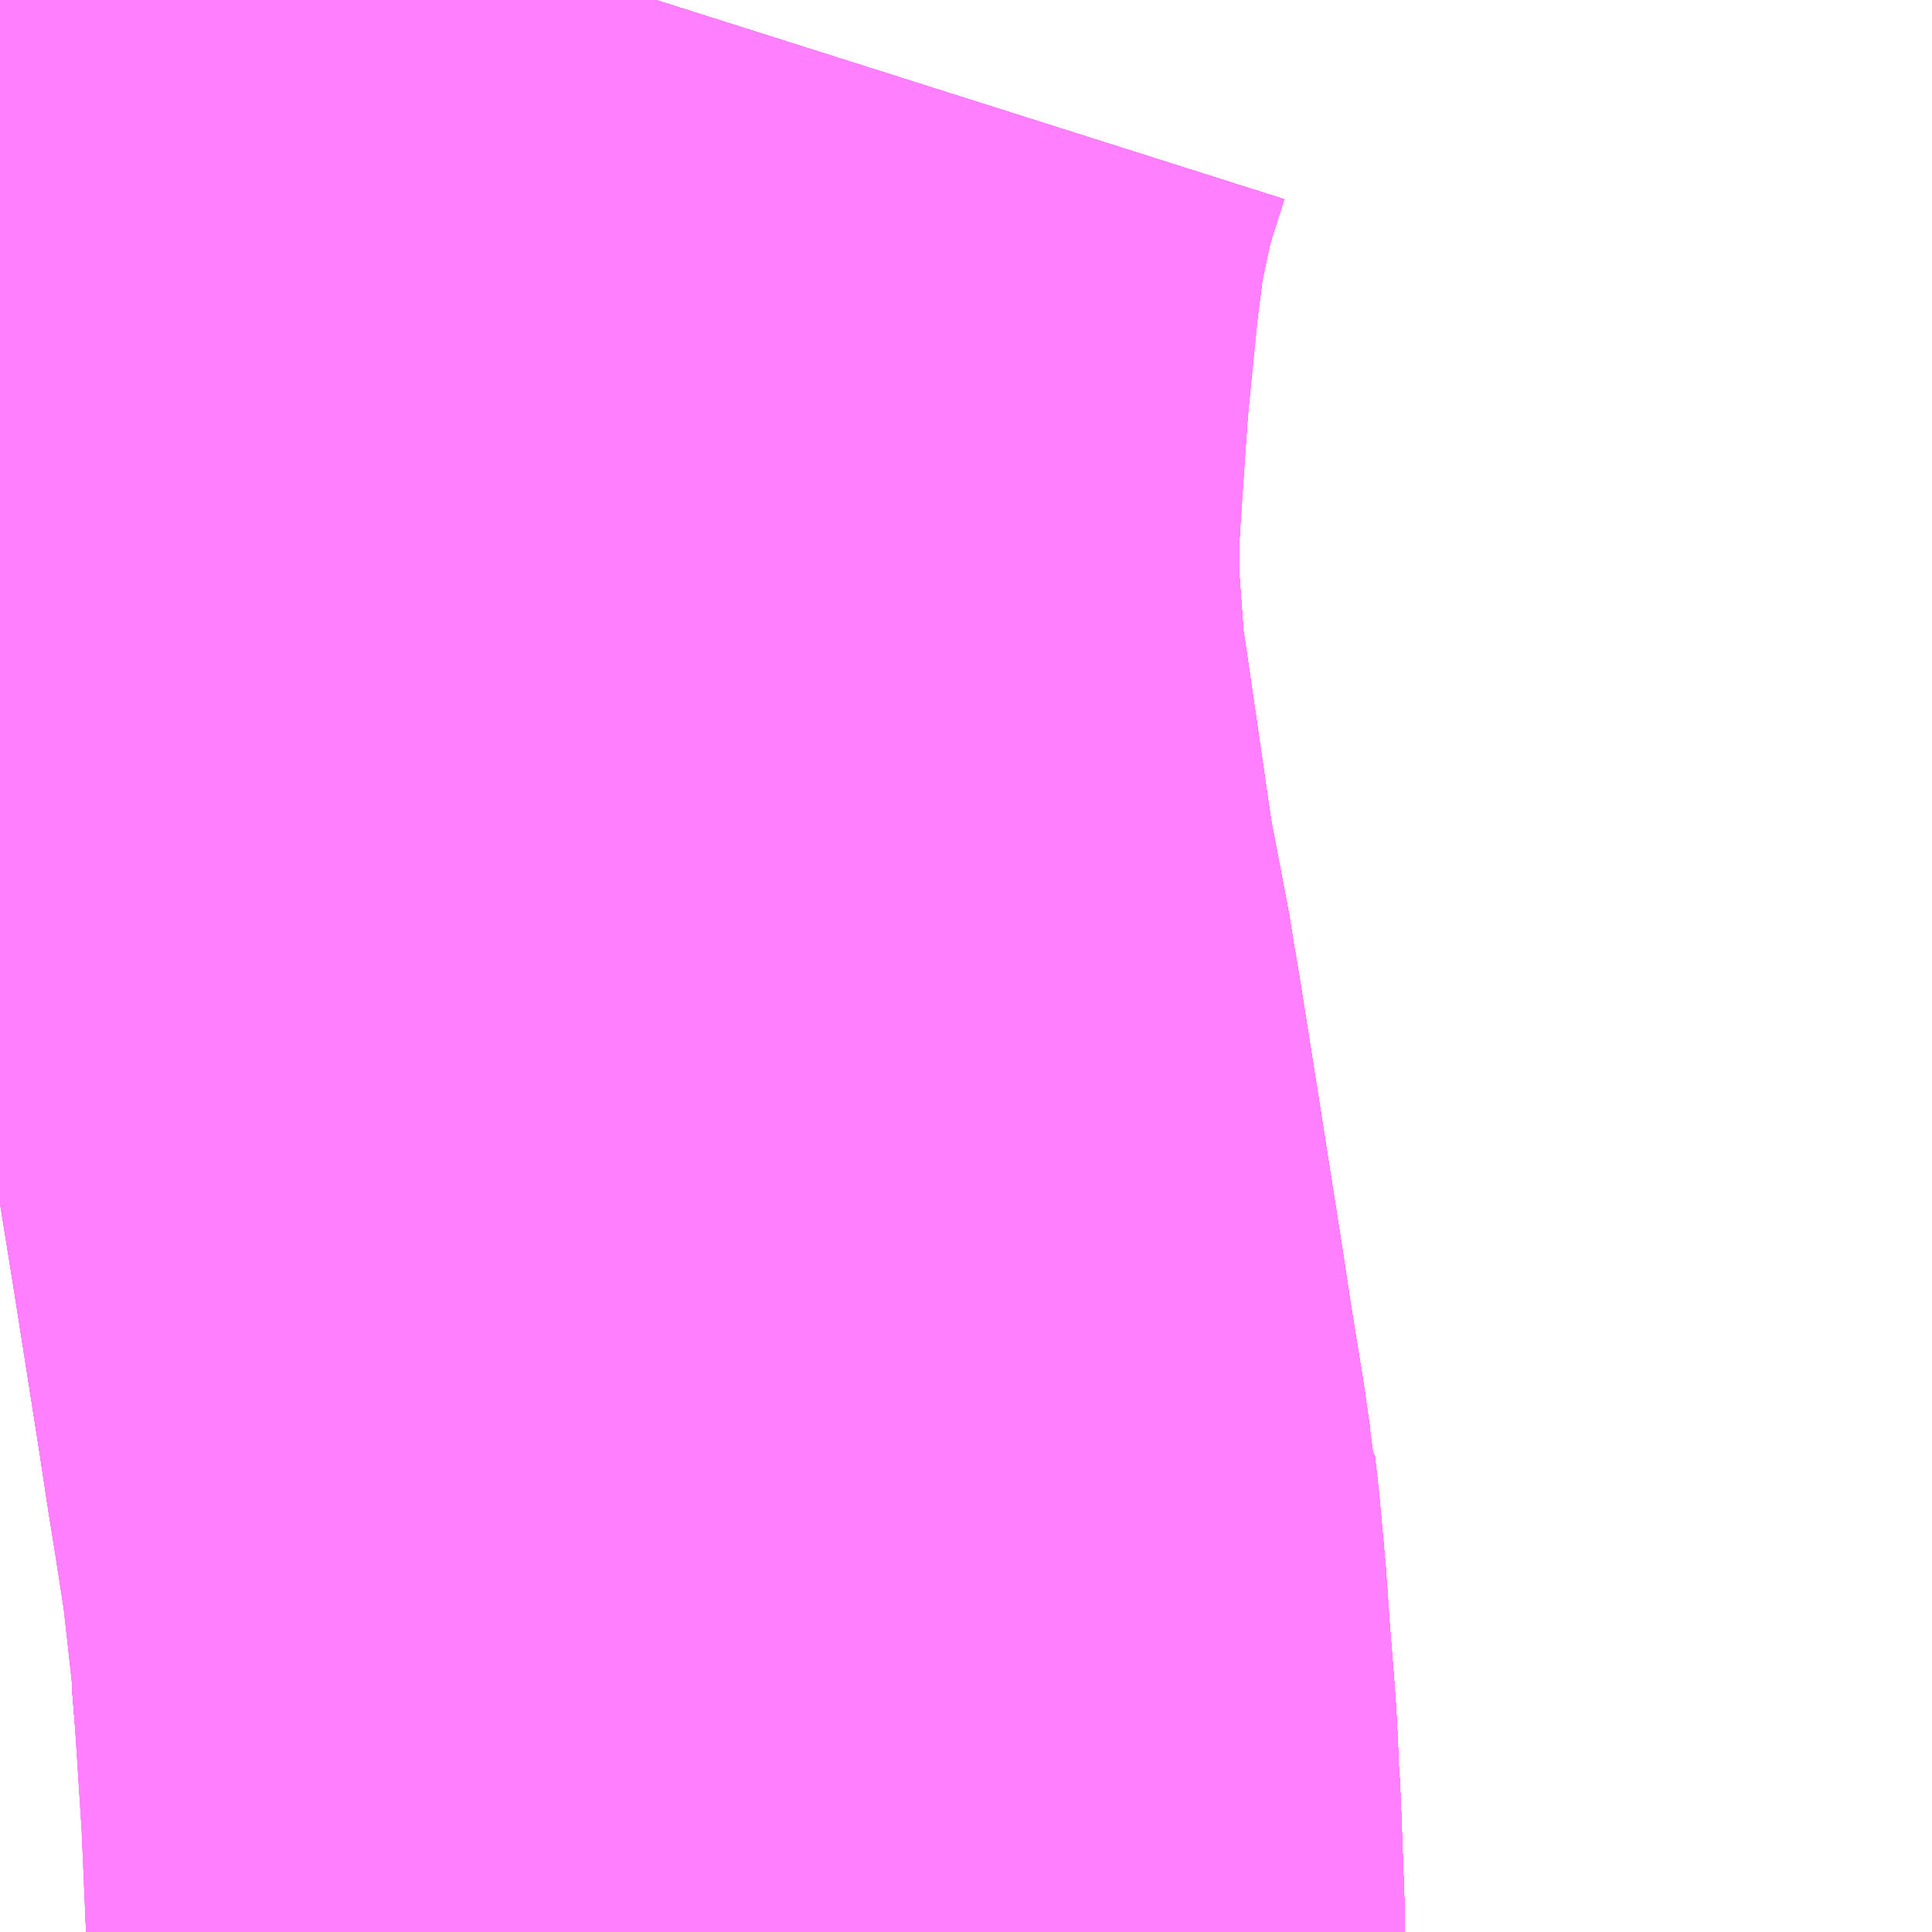 <?xml version="1.0" encoding="UTF-8"?>
<svg  xmlns="http://www.w3.org/2000/svg" xmlns:xlink="http://www.w3.org/1999/xlink" xmlns:go="http://purl.org/svgmap/profile" property="N07_001,N07_002,N07_003,N07_004,N07_005,N07_006,N07_007" viewBox="13972.412 -3647.461 1.099 1.099" go:dataArea="13972.412109375 -3647.4609375 1.0986328125 1.0986328125" >
<globalCoordinateSystem srsName="http://purl.org/crs/84" transform="matrix(100.0,0.0,0.0,-100.0,0.0,0.0)" />
<defs>
 <g id="p0" >
  <circle cx="0.0" cy="0.0" r="3" stroke="green" stroke-width="0.75" vector-effect="non-scaling-stroke" />
 </g>
</defs>
<g fill="none" fill-rule="evenodd" stroke="#FF00FF" stroke-width="0.75" opacity="0.5" vector-effect="non-scaling-stroke" stroke-linejoin="bevel" >
<path content="1,JRバス東北（株）,あぶくま号,4.0,4.0,4.0," xlink:title="1" d="M13972.836,-3646.362L13972.836,-3646.369L13972.834,-3646.424L13972.833,-3646.439L13972.833,-3646.442L13972.832,-3646.464L13972.831,-3646.478L13972.827,-3646.528L13972.827,-3646.533L13972.823,-3646.577L13972.822,-3646.585L13972.821,-3646.595L13972.82,-3646.596L13972.817,-3646.617L13972.81,-3646.66L13972.805,-3646.693L13972.791,-3646.782L13972.781,-3646.845L13972.779,-3646.857L13972.778,-3646.862L13972.777,-3646.87L13972.765,-3646.933L13972.755,-3647.002L13972.749,-3647.043L13972.746,-3647.061L13972.745,-3647.079L13972.742,-3647.12L13972.742,-3647.149L13972.742,-3647.151L13972.742,-3647.152L13972.742,-3647.166L13972.743,-3647.183L13972.744,-3647.193L13972.744,-3647.196L13972.744,-3647.199L13972.748,-3647.255L13972.753,-3647.309L13972.755,-3647.325L13972.76,-3647.364L13972.768,-3647.405L13972.772,-3647.42L13972.785,-3647.461"/>
<path content="1,JRバス東北（株）,ドリームさくらんぼ号,1.0,1.0,1.0," xlink:title="1" d="M13972.836,-3646.362L13972.836,-3646.369L13972.834,-3646.424L13972.833,-3646.439L13972.833,-3646.442L13972.832,-3646.464L13972.831,-3646.478L13972.827,-3646.528L13972.827,-3646.533L13972.823,-3646.577L13972.822,-3646.585L13972.821,-3646.595L13972.82,-3646.596L13972.817,-3646.617L13972.81,-3646.66L13972.805,-3646.693L13972.791,-3646.782L13972.781,-3646.845L13972.779,-3646.857L13972.778,-3646.862L13972.777,-3646.87L13972.765,-3646.933L13972.755,-3647.002L13972.749,-3647.043L13972.746,-3647.061L13972.745,-3647.079L13972.742,-3647.12L13972.742,-3647.149L13972.742,-3647.151L13972.742,-3647.152L13972.742,-3647.166L13972.743,-3647.183L13972.744,-3647.193L13972.744,-3647.196L13972.744,-3647.199L13972.748,-3647.255L13972.753,-3647.309L13972.755,-3647.325L13972.76,-3647.364L13972.768,-3647.405L13972.772,-3647.42L13972.785,-3647.461"/>
<path content="1,JRバス東北（株）,ドリームふくしま・横浜号,1.0,1.0,1.0," xlink:title="1" d="M13972.836,-3646.362L13972.836,-3646.369L13972.834,-3646.424L13972.833,-3646.439L13972.833,-3646.442L13972.832,-3646.464L13972.831,-3646.478L13972.827,-3646.528L13972.827,-3646.533L13972.823,-3646.577L13972.822,-3646.585L13972.821,-3646.595L13972.82,-3646.596L13972.817,-3646.617L13972.81,-3646.66L13972.805,-3646.693L13972.791,-3646.782L13972.781,-3646.845L13972.779,-3646.857L13972.778,-3646.862L13972.777,-3646.87L13972.765,-3646.933L13972.755,-3647.002L13972.749,-3647.043L13972.746,-3647.061L13972.745,-3647.079L13972.742,-3647.12L13972.742,-3647.149L13972.742,-3647.151L13972.742,-3647.152L13972.742,-3647.166L13972.743,-3647.183L13972.744,-3647.193L13972.744,-3647.196L13972.744,-3647.199L13972.748,-3647.255L13972.753,-3647.309L13972.755,-3647.325L13972.76,-3647.364L13972.768,-3647.405L13972.772,-3647.42L13972.785,-3647.461"/>
<path content="1,JRバス東北（株）,ドリームササニシキ号,1.0,1.0,1.0," xlink:title="1" d="M13972.785,-3647.461L13972.772,-3647.42L13972.768,-3647.405L13972.76,-3647.364L13972.755,-3647.325L13972.753,-3647.309L13972.748,-3647.255L13972.744,-3647.199L13972.744,-3647.196L13972.744,-3647.193L13972.743,-3647.183L13972.742,-3647.166L13972.742,-3647.152L13972.742,-3647.151L13972.742,-3647.149L13972.742,-3647.12L13972.745,-3647.079L13972.746,-3647.061L13972.749,-3647.043L13972.755,-3647.002L13972.765,-3646.933L13972.777,-3646.87L13972.778,-3646.862L13972.779,-3646.857L13972.781,-3646.845L13972.791,-3646.782L13972.805,-3646.693L13972.81,-3646.66L13972.817,-3646.617L13972.82,-3646.596L13972.821,-3646.595L13972.822,-3646.585L13972.823,-3646.577L13972.827,-3646.533L13972.827,-3646.528L13972.831,-3646.478L13972.832,-3646.464L13972.833,-3646.442L13972.833,-3646.439L13972.834,-3646.424L13972.836,-3646.369L13972.836,-3646.362"/>
<path content="1,JRバス東北（株）,ドリーム政宗号,1.0,1.0,1.0," xlink:title="1" d="M13972.836,-3646.362L13972.836,-3646.369L13972.834,-3646.424L13972.833,-3646.439L13972.833,-3646.442L13972.832,-3646.464L13972.831,-3646.478L13972.827,-3646.528L13972.827,-3646.533L13972.823,-3646.577L13972.822,-3646.585L13972.821,-3646.595L13972.82,-3646.596L13972.817,-3646.617L13972.81,-3646.66L13972.805,-3646.693L13972.791,-3646.782L13972.781,-3646.845L13972.779,-3646.857L13972.778,-3646.862L13972.777,-3646.87L13972.765,-3646.933L13972.755,-3647.002L13972.749,-3647.043L13972.746,-3647.061L13972.745,-3647.079L13972.742,-3647.12L13972.742,-3647.149L13972.742,-3647.151L13972.742,-3647.152L13972.742,-3647.166L13972.743,-3647.183L13972.744,-3647.193L13972.744,-3647.196L13972.744,-3647.199L13972.748,-3647.255L13972.753,-3647.309L13972.755,-3647.325L13972.76,-3647.364L13972.768,-3647.405L13972.772,-3647.42L13972.785,-3647.461"/>
<path content="1,JRバス東北（株）,ドリーム横浜・仙台号,1.0,1.0,1.0," xlink:title="1" d="M13972.836,-3646.362L13972.836,-3646.369L13972.834,-3646.424L13972.833,-3646.439L13972.833,-3646.442L13972.832,-3646.464L13972.831,-3646.478L13972.827,-3646.528L13972.827,-3646.533L13972.823,-3646.577L13972.822,-3646.585L13972.821,-3646.595L13972.82,-3646.596L13972.817,-3646.617L13972.81,-3646.66L13972.805,-3646.693L13972.791,-3646.782L13972.781,-3646.845L13972.779,-3646.857L13972.778,-3646.862L13972.777,-3646.87L13972.765,-3646.933L13972.755,-3647.002L13972.749,-3647.043L13972.746,-3647.061L13972.745,-3647.079L13972.742,-3647.12L13972.742,-3647.149L13972.742,-3647.151L13972.742,-3647.152L13972.742,-3647.166L13972.743,-3647.183L13972.744,-3647.193L13972.744,-3647.196L13972.744,-3647.199L13972.748,-3647.255L13972.753,-3647.309L13972.755,-3647.325L13972.76,-3647.364L13972.768,-3647.405L13972.772,-3647.42L13972.785,-3647.461"/>
<path content="1,JRバス東北（株）,ドリーム盛岡・らくちん号,2.2,3.0,3.0," xlink:title="1" d="M13972.836,-3646.362L13972.836,-3646.369L13972.834,-3646.424L13972.833,-3646.439L13972.833,-3646.442L13972.832,-3646.464L13972.831,-3646.478L13972.827,-3646.528L13972.827,-3646.533L13972.823,-3646.577L13972.822,-3646.585L13972.821,-3646.595L13972.82,-3646.596L13972.817,-3646.617L13972.81,-3646.66L13972.805,-3646.693L13972.791,-3646.782L13972.781,-3646.845L13972.779,-3646.857L13972.778,-3646.862L13972.777,-3646.87L13972.765,-3646.933L13972.755,-3647.002L13972.749,-3647.043L13972.746,-3647.061L13972.745,-3647.079L13972.742,-3647.12L13972.742,-3647.149L13972.742,-3647.151L13972.742,-3647.152L13972.742,-3647.166L13972.743,-3647.183L13972.744,-3647.193L13972.744,-3647.196L13972.744,-3647.199L13972.748,-3647.255L13972.753,-3647.309L13972.755,-3647.325L13972.76,-3647.364L13972.768,-3647.405L13972.772,-3647.42L13972.785,-3647.461"/>
<path content="1,JRバス東北（株）,ドリーム秋田・横浜号,1.0,1.0,1.0," xlink:title="1" d="M13972.785,-3647.461L13972.772,-3647.42L13972.768,-3647.405L13972.76,-3647.364L13972.755,-3647.325L13972.753,-3647.309L13972.748,-3647.255L13972.744,-3647.199L13972.744,-3647.196L13972.744,-3647.193L13972.743,-3647.183L13972.742,-3647.166L13972.742,-3647.152L13972.742,-3647.151L13972.742,-3647.149L13972.742,-3647.12L13972.745,-3647.079L13972.746,-3647.061L13972.749,-3647.043L13972.755,-3647.002L13972.765,-3646.933L13972.777,-3646.87L13972.778,-3646.862L13972.779,-3646.857L13972.781,-3646.845L13972.791,-3646.782L13972.805,-3646.693L13972.81,-3646.66L13972.817,-3646.617L13972.82,-3646.596L13972.821,-3646.595L13972.822,-3646.585L13972.823,-3646.577L13972.827,-3646.533L13972.827,-3646.528L13972.831,-3646.478L13972.832,-3646.464L13972.833,-3646.442L13972.833,-3646.439L13972.834,-3646.424L13972.836,-3646.369L13972.836,-3646.362"/>
<path content="1,JRバス東北（株）,ドリーム鳥海号,1.0,1.0,1.0," xlink:title="1" d="M13972.836,-3646.362L13972.836,-3646.369L13972.834,-3646.424L13972.833,-3646.439L13972.833,-3646.442L13972.832,-3646.464L13972.831,-3646.478L13972.827,-3646.528L13972.827,-3646.533L13972.823,-3646.577L13972.822,-3646.585L13972.821,-3646.595L13972.82,-3646.596L13972.817,-3646.617L13972.81,-3646.66L13972.805,-3646.693L13972.791,-3646.782L13972.781,-3646.845L13972.779,-3646.857L13972.778,-3646.862L13972.777,-3646.87L13972.765,-3646.933L13972.755,-3647.002L13972.749,-3647.043L13972.746,-3647.061L13972.745,-3647.079L13972.742,-3647.12L13972.742,-3647.149L13972.742,-3647.151L13972.742,-3647.152L13972.742,-3647.166L13972.743,-3647.183L13972.744,-3647.193L13972.744,-3647.196L13972.744,-3647.199L13972.748,-3647.255L13972.753,-3647.309L13972.755,-3647.325L13972.76,-3647.364L13972.768,-3647.405L13972.772,-3647.42L13972.785,-3647.461"/>
<path content="1,JRバス東北（株）,ラ・フォーレ号,1.0,1.0,1.0," xlink:title="1" d="M13972.836,-3646.362L13972.836,-3646.369L13972.834,-3646.424L13972.833,-3646.439L13972.833,-3646.442L13972.832,-3646.464L13972.831,-3646.478L13972.827,-3646.528L13972.827,-3646.533L13972.823,-3646.577L13972.822,-3646.585L13972.821,-3646.595L13972.82,-3646.596L13972.817,-3646.617L13972.81,-3646.66L13972.805,-3646.693L13972.791,-3646.782L13972.781,-3646.845L13972.779,-3646.857L13972.778,-3646.862L13972.777,-3646.87L13972.765,-3646.933L13972.755,-3647.002L13972.749,-3647.043L13972.746,-3647.061L13972.745,-3647.079L13972.742,-3647.12L13972.742,-3647.149L13972.742,-3647.151L13972.742,-3647.152L13972.742,-3647.166L13972.743,-3647.183L13972.744,-3647.193L13972.744,-3647.196L13972.744,-3647.199L13972.748,-3647.255L13972.753,-3647.309L13972.755,-3647.325L13972.76,-3647.364L13972.768,-3647.405L13972.772,-3647.42L13972.785,-3647.461"/>
<path content="1,JRバス東北（株）,仙台・新宿号,2.0,2.0,2.0," xlink:title="1" d="M13972.836,-3646.362L13972.836,-3646.369L13972.834,-3646.424L13972.833,-3646.439L13972.833,-3646.442L13972.832,-3646.464L13972.831,-3646.478L13972.827,-3646.528L13972.827,-3646.533L13972.823,-3646.577L13972.822,-3646.585L13972.821,-3646.595L13972.82,-3646.596L13972.817,-3646.617L13972.81,-3646.66L13972.805,-3646.693L13972.791,-3646.782L13972.781,-3646.845L13972.779,-3646.857L13972.778,-3646.862L13972.777,-3646.87L13972.765,-3646.933L13972.755,-3647.002L13972.749,-3647.043L13972.746,-3647.061L13972.745,-3647.079L13972.742,-3647.12L13972.742,-3647.149L13972.742,-3647.151L13972.742,-3647.152L13972.742,-3647.166L13972.743,-3647.183L13972.744,-3647.193L13972.744,-3647.196L13972.744,-3647.199L13972.748,-3647.255L13972.753,-3647.309L13972.755,-3647.325L13972.76,-3647.364L13972.768,-3647.405L13972.772,-3647.42L13972.785,-3647.461"/>
<path content="1,JRバス関東（株）,あぶくま号,4.0,4.0,4.0," xlink:title="1" d="M13972.836,-3646.362L13972.836,-3646.369L13972.834,-3646.424L13972.833,-3646.439L13972.833,-3646.442L13972.832,-3646.464L13972.831,-3646.478L13972.827,-3646.528L13972.827,-3646.533L13972.823,-3646.577L13972.822,-3646.585L13972.821,-3646.595L13972.82,-3646.596L13972.817,-3646.617L13972.81,-3646.66L13972.805,-3646.693L13972.791,-3646.782L13972.781,-3646.845L13972.779,-3646.857L13972.778,-3646.862L13972.777,-3646.87L13972.765,-3646.933L13972.755,-3647.002L13972.749,-3647.043L13972.746,-3647.061L13972.745,-3647.079L13972.742,-3647.12L13972.742,-3647.149L13972.742,-3647.151L13972.742,-3647.152L13972.742,-3647.166L13972.743,-3647.183L13972.744,-3647.193L13972.744,-3647.196L13972.744,-3647.199L13972.748,-3647.255L13972.753,-3647.309L13972.755,-3647.325L13972.76,-3647.364L13972.768,-3647.405L13972.772,-3647.42L13972.785,-3647.461"/>
<path content="1,JRバス関東（株）,ドリーム盛岡号,2.2,3.0,3.0," xlink:title="1" d="M13972.836,-3646.362L13972.836,-3646.369L13972.834,-3646.424L13972.833,-3646.439L13972.833,-3646.442L13972.832,-3646.464L13972.831,-3646.478L13972.827,-3646.528L13972.827,-3646.533L13972.823,-3646.577L13972.822,-3646.585L13972.821,-3646.595L13972.82,-3646.596L13972.817,-3646.617L13972.81,-3646.66L13972.805,-3646.693L13972.791,-3646.782L13972.781,-3646.845L13972.779,-3646.857L13972.778,-3646.862L13972.777,-3646.87L13972.765,-3646.933L13972.755,-3647.002L13972.749,-3647.043L13972.746,-3647.061L13972.745,-3647.079L13972.742,-3647.12L13972.742,-3647.149L13972.742,-3647.151L13972.742,-3647.152L13972.742,-3647.166L13972.743,-3647.183L13972.744,-3647.193L13972.744,-3647.196L13972.744,-3647.199L13972.748,-3647.255L13972.753,-3647.309L13972.755,-3647.325L13972.76,-3647.364L13972.768,-3647.405L13972.772,-3647.42L13972.785,-3647.461"/>
<path content="1,JRバス関東（株）,マロニエ新宿号・マロニエ東京号,34.0,37.0,37.0," xlink:title="1" d="M13972.785,-3647.461L13972.772,-3647.42L13972.768,-3647.405L13972.76,-3647.364L13972.755,-3647.325L13972.753,-3647.309L13972.748,-3647.255L13972.744,-3647.199L13972.744,-3647.196L13972.744,-3647.193L13972.743,-3647.183L13972.742,-3647.166L13972.742,-3647.152L13972.742,-3647.151L13972.742,-3647.149L13972.742,-3647.12L13972.745,-3647.079L13972.746,-3647.061L13972.749,-3647.043L13972.755,-3647.002L13972.765,-3646.933L13972.777,-3646.87L13972.778,-3646.862L13972.779,-3646.857L13972.781,-3646.845L13972.791,-3646.782L13972.805,-3646.693L13972.81,-3646.66L13972.817,-3646.617L13972.82,-3646.596L13972.821,-3646.595L13972.822,-3646.585L13972.823,-3646.577L13972.827,-3646.533L13972.827,-3646.528L13972.831,-3646.478L13972.832,-3646.464L13972.833,-3646.442L13972.833,-3646.439L13972.834,-3646.424L13972.836,-3646.369L13972.836,-3646.362"/>
<path content="1,JRバス関東（株）,夢街道会津号,6.0,6.0,6.0," xlink:title="1" d="M13972.836,-3646.362L13972.836,-3646.369L13972.834,-3646.424L13972.833,-3646.439L13972.833,-3646.442L13972.832,-3646.464L13972.831,-3646.478L13972.827,-3646.528L13972.827,-3646.533L13972.823,-3646.577L13972.822,-3646.585L13972.821,-3646.595L13972.82,-3646.596L13972.817,-3646.617L13972.81,-3646.66L13972.805,-3646.693L13972.791,-3646.782L13972.781,-3646.845L13972.779,-3646.857L13972.778,-3646.862L13972.777,-3646.87L13972.765,-3646.933L13972.755,-3647.002L13972.749,-3647.043L13972.746,-3647.061L13972.745,-3647.079L13972.742,-3647.12L13972.742,-3647.149L13972.742,-3647.151L13972.742,-3647.152L13972.742,-3647.166L13972.743,-3647.183L13972.744,-3647.193L13972.744,-3647.196L13972.744,-3647.199L13972.748,-3647.255L13972.753,-3647.309L13972.755,-3647.325L13972.76,-3647.364L13972.768,-3647.405L13972.772,-3647.42L13972.785,-3647.461"/>
<path content="1,JRバス関東（株）,那須塩原リゾートエクスプレス,4.0,4.0,4.0," xlink:title="1" d="M13972.785,-3647.461L13972.772,-3647.42L13972.768,-3647.405L13972.76,-3647.364L13972.755,-3647.325L13972.753,-3647.309L13972.748,-3647.255L13972.744,-3647.199L13972.744,-3647.196L13972.744,-3647.193L13972.743,-3647.183L13972.742,-3647.166L13972.742,-3647.152L13972.742,-3647.151L13972.742,-3647.149L13972.742,-3647.12L13972.745,-3647.079L13972.746,-3647.061L13972.749,-3647.043L13972.755,-3647.002L13972.765,-3646.933L13972.777,-3646.87L13972.778,-3646.862L13972.779,-3646.857L13972.781,-3646.845L13972.791,-3646.782L13972.805,-3646.693L13972.81,-3646.66L13972.817,-3646.617L13972.82,-3646.596L13972.821,-3646.595L13972.822,-3646.585L13972.823,-3646.577L13972.827,-3646.533L13972.827,-3646.528L13972.831,-3646.478L13972.832,-3646.464L13972.833,-3646.442L13972.833,-3646.439L13972.834,-3646.424L13972.836,-3646.369L13972.836,-3646.362"/>
<path content="1,京浜急行バス（株）,ノクターン号,3.4,4.0,4.0," xlink:title="1" d="M13972.836,-3646.362L13972.836,-3646.369L13972.834,-3646.424L13972.833,-3646.439L13972.833,-3646.442L13972.832,-3646.464L13972.831,-3646.478L13972.827,-3646.528L13972.827,-3646.533L13972.823,-3646.577L13972.822,-3646.585L13972.821,-3646.595L13972.82,-3646.596L13972.817,-3646.617L13972.81,-3646.66L13972.805,-3646.693L13972.791,-3646.782L13972.781,-3646.845L13972.779,-3646.857L13972.778,-3646.862L13972.777,-3646.87L13972.765,-3646.933L13972.755,-3647.002L13972.749,-3647.043L13972.746,-3647.061L13972.745,-3647.079L13972.742,-3647.12L13972.742,-3647.149L13972.742,-3647.151L13972.742,-3647.152L13972.742,-3647.166L13972.743,-3647.183L13972.744,-3647.193L13972.744,-3647.196L13972.744,-3647.199L13972.748,-3647.255L13972.753,-3647.309L13972.755,-3647.325L13972.76,-3647.364L13972.768,-3647.405L13972.772,-3647.42L13972.785,-3647.461"/>
<path content="1,京浜急行バス（株）,ビーム号,1.0,1.0,1.0," xlink:title="1" d="M13972.785,-3647.461L13972.772,-3647.42L13972.768,-3647.405L13972.76,-3647.364L13972.755,-3647.325L13972.753,-3647.309L13972.748,-3647.255L13972.744,-3647.199L13972.744,-3647.196L13972.744,-3647.193L13972.743,-3647.183L13972.742,-3647.166L13972.742,-3647.152L13972.742,-3647.151L13972.742,-3647.149L13972.742,-3647.12L13972.745,-3647.079L13972.746,-3647.061L13972.749,-3647.043L13972.755,-3647.002L13972.765,-3646.933L13972.777,-3646.87L13972.778,-3646.862L13972.779,-3646.857L13972.781,-3646.845L13972.791,-3646.782L13972.805,-3646.693L13972.81,-3646.66L13972.817,-3646.617L13972.82,-3646.596L13972.821,-3646.595L13972.822,-3646.585L13972.823,-3646.577L13972.827,-3646.533L13972.827,-3646.528L13972.831,-3646.478L13972.832,-3646.464L13972.833,-3646.442L13972.833,-3646.439L13972.834,-3646.424L13972.836,-3646.369L13972.836,-3646.362"/>
<path content="1,京王バス南（株）,新宿・渋谷～仙台・石巻線,1.0,1.0,1.0," xlink:title="1" d="M13972.836,-3646.362L13972.836,-3646.369L13972.834,-3646.424L13972.833,-3646.439L13972.833,-3646.442L13972.832,-3646.464L13972.831,-3646.478L13972.827,-3646.528L13972.827,-3646.533L13972.823,-3646.577L13972.822,-3646.585L13972.821,-3646.595L13972.82,-3646.596L13972.817,-3646.617L13972.81,-3646.66L13972.805,-3646.693L13972.791,-3646.782L13972.781,-3646.845L13972.779,-3646.857L13972.778,-3646.862L13972.777,-3646.87L13972.765,-3646.933L13972.755,-3647.002L13972.749,-3647.043L13972.746,-3647.061L13972.745,-3647.079L13972.742,-3647.12L13972.742,-3647.149L13972.742,-3647.151L13972.742,-3647.152L13972.742,-3647.166L13972.743,-3647.183L13972.744,-3647.193L13972.744,-3647.196L13972.744,-3647.199L13972.748,-3647.255L13972.753,-3647.309L13972.755,-3647.325L13972.76,-3647.364L13972.768,-3647.405L13972.772,-3647.42L13972.785,-3647.461"/>
<path content="1,会津乗合自動車,夢街道会津号,5.0,5.0,5.0," xlink:title="1" d="M13972.836,-3646.362L13972.836,-3646.369L13972.834,-3646.424L13972.833,-3646.439L13972.833,-3646.442L13972.832,-3646.464L13972.831,-3646.478L13972.827,-3646.528L13972.827,-3646.533L13972.823,-3646.577L13972.822,-3646.585L13972.821,-3646.595L13972.82,-3646.596L13972.817,-3646.617L13972.81,-3646.66L13972.805,-3646.693L13972.791,-3646.782L13972.781,-3646.845L13972.779,-3646.857L13972.778,-3646.862L13972.777,-3646.87L13972.765,-3646.933L13972.755,-3647.002L13972.749,-3647.043L13972.746,-3647.061L13972.745,-3647.079L13972.742,-3647.12L13972.742,-3647.149L13972.742,-3647.151L13972.742,-3647.152L13972.742,-3647.166L13972.743,-3647.183L13972.744,-3647.193L13972.744,-3647.196L13972.744,-3647.199L13972.748,-3647.255L13972.753,-3647.309L13972.755,-3647.325L13972.76,-3647.364L13972.768,-3647.405L13972.772,-3647.42L13972.785,-3647.461"/>
<path content="1,十和田観光電鉄（株）,シリウス号,1.0,1.0,1.0," xlink:title="1" d="M13972.785,-3647.461L13972.772,-3647.42L13972.768,-3647.405L13972.76,-3647.364L13972.755,-3647.325L13972.753,-3647.309L13972.748,-3647.255L13972.744,-3647.199L13972.744,-3647.196L13972.744,-3647.193L13972.743,-3647.183L13972.742,-3647.166L13972.742,-3647.152L13972.742,-3647.151L13972.742,-3647.149L13972.742,-3647.12L13972.745,-3647.079L13972.746,-3647.061L13972.749,-3647.043L13972.755,-3647.002L13972.765,-3646.933L13972.777,-3646.87L13972.778,-3646.862L13972.779,-3646.857L13972.781,-3646.845L13972.791,-3646.782L13972.805,-3646.693L13972.81,-3646.66L13972.817,-3646.617L13972.82,-3646.596L13972.821,-3646.595L13972.822,-3646.585L13972.823,-3646.577L13972.827,-3646.533L13972.827,-3646.528L13972.831,-3646.478L13972.832,-3646.464L13972.833,-3646.442L13972.833,-3646.439L13972.834,-3646.424L13972.836,-3646.369L13972.836,-3646.362"/>
<path content="1,千葉交通,マロニエ号,5.0,5.0,5.0," xlink:title="1" d="M13972.836,-3646.362L13972.836,-3646.369L13972.834,-3646.424L13972.833,-3646.439L13972.833,-3646.442L13972.832,-3646.464L13972.831,-3646.478L13972.827,-3646.528L13972.827,-3646.533L13972.823,-3646.577L13972.822,-3646.585L13972.821,-3646.595L13972.82,-3646.596L13972.817,-3646.617L13972.81,-3646.66L13972.805,-3646.693L13972.791,-3646.782L13972.781,-3646.845L13972.779,-3646.857L13972.778,-3646.862L13972.777,-3646.87L13972.765,-3646.933L13972.755,-3647.002L13972.749,-3647.043L13972.746,-3647.061L13972.745,-3647.079L13972.742,-3647.12L13972.742,-3647.149L13972.742,-3647.151L13972.742,-3647.152L13972.742,-3647.166L13972.743,-3647.183L13972.744,-3647.193L13972.744,-3647.196L13972.744,-3647.199L13972.748,-3647.255L13972.753,-3647.309L13972.755,-3647.325L13972.76,-3647.364L13972.768,-3647.405L13972.772,-3647.42L13972.785,-3647.461"/>
<path content="1,千葉交通,福島・郡山～成田空港線,2.0,2.0,2.0," xlink:title="1" d="M13972.785,-3647.461L13972.772,-3647.42L13972.768,-3647.405L13972.76,-3647.364L13972.755,-3647.325L13972.753,-3647.309L13972.748,-3647.255L13972.744,-3647.199L13972.744,-3647.196L13972.744,-3647.193L13972.743,-3647.183L13972.742,-3647.166L13972.742,-3647.152L13972.742,-3647.151L13972.742,-3647.149L13972.742,-3647.12L13972.745,-3647.079L13972.746,-3647.061L13972.749,-3647.043L13972.755,-3647.002L13972.765,-3646.933L13972.777,-3646.87L13972.778,-3646.862L13972.779,-3646.857L13972.781,-3646.845L13972.791,-3646.782L13972.805,-3646.693L13972.81,-3646.66L13972.817,-3646.617L13972.82,-3646.596L13972.821,-3646.595L13972.822,-3646.585L13972.823,-3646.577L13972.827,-3646.533L13972.827,-3646.528L13972.831,-3646.478L13972.832,-3646.464L13972.833,-3646.442L13972.833,-3646.439L13972.834,-3646.424L13972.836,-3646.369L13972.836,-3646.362"/>
<path content="1,名鉄バス（株）,名古屋～仙台,1.0,1.0,1.0," xlink:title="1" d="M13972.785,-3647.461L13972.772,-3647.42L13972.76,-3647.364L13972.755,-3647.325L13972.748,-3647.255L13972.742,-3647.166L13972.742,-3647.12L13972.746,-3647.061L13972.755,-3647.002L13972.765,-3646.933L13972.778,-3646.862L13972.791,-3646.782L13972.805,-3646.693L13972.81,-3646.66L13972.82,-3646.596L13972.827,-3646.533L13972.833,-3646.439L13972.836,-3646.369L13972.836,-3646.362"/>
<path content="1,国際興業（株）,けせんライナー,1.0,1.0,1.0," xlink:title="1" d="M13972.836,-3646.362L13972.836,-3646.369L13972.834,-3646.424L13972.833,-3646.439L13972.833,-3646.442L13972.832,-3646.464L13972.831,-3646.478L13972.827,-3646.528L13972.827,-3646.533L13972.823,-3646.577L13972.822,-3646.585L13972.821,-3646.595L13972.82,-3646.596L13972.817,-3646.617L13972.81,-3646.66L13972.805,-3646.693L13972.791,-3646.782L13972.781,-3646.845L13972.779,-3646.857L13972.778,-3646.862L13972.777,-3646.87L13972.765,-3646.933L13972.755,-3647.002L13972.749,-3647.043L13972.746,-3647.061L13972.745,-3647.079L13972.742,-3647.12L13972.742,-3647.149L13972.742,-3647.151L13972.742,-3647.152L13972.742,-3647.166L13972.743,-3647.183L13972.744,-3647.193L13972.744,-3647.196L13972.744,-3647.199L13972.748,-3647.255L13972.753,-3647.309L13972.755,-3647.325L13972.76,-3647.364L13972.768,-3647.405L13972.772,-3647.42L13972.785,-3647.461"/>
<path content="1,国際興業（株）,イーハトープ号,1.0,1.0,1.0," xlink:title="1" d="M13972.836,-3646.362L13972.836,-3646.369L13972.834,-3646.424L13972.833,-3646.439L13972.833,-3646.442L13972.832,-3646.464L13972.831,-3646.478L13972.827,-3646.528L13972.827,-3646.533L13972.823,-3646.577L13972.822,-3646.585L13972.821,-3646.595L13972.82,-3646.596L13972.817,-3646.617L13972.81,-3646.66L13972.805,-3646.693L13972.791,-3646.782L13972.781,-3646.845L13972.779,-3646.857L13972.778,-3646.862L13972.777,-3646.87L13972.765,-3646.933L13972.755,-3647.002L13972.749,-3647.043L13972.746,-3647.061L13972.745,-3647.079L13972.742,-3647.12L13972.742,-3647.149L13972.742,-3647.151L13972.742,-3647.152L13972.742,-3647.166L13972.743,-3647.183L13972.744,-3647.193L13972.744,-3647.196L13972.744,-3647.199L13972.748,-3647.255L13972.753,-3647.309L13972.755,-3647.325L13972.76,-3647.364L13972.768,-3647.405L13972.772,-3647.42L13972.785,-3647.461"/>
<path content="1,国際興業（株）,シリウス号,1.0,1.0,1.0," xlink:title="1" d="M13972.836,-3646.362L13972.836,-3646.369L13972.834,-3646.424L13972.833,-3646.439L13972.833,-3646.442L13972.832,-3646.464L13972.831,-3646.478L13972.827,-3646.528L13972.827,-3646.533L13972.823,-3646.577L13972.822,-3646.585L13972.821,-3646.595L13972.82,-3646.596L13972.817,-3646.617L13972.81,-3646.66L13972.805,-3646.693L13972.791,-3646.782L13972.781,-3646.845L13972.779,-3646.857L13972.778,-3646.862L13972.777,-3646.87L13972.765,-3646.933L13972.755,-3647.002L13972.749,-3647.043L13972.746,-3647.061L13972.745,-3647.079L13972.742,-3647.12L13972.742,-3647.149L13972.742,-3647.151L13972.742,-3647.152L13972.742,-3647.166L13972.743,-3647.183L13972.744,-3647.193L13972.744,-3647.196L13972.744,-3647.199L13972.748,-3647.255L13972.753,-3647.309L13972.755,-3647.325L13972.76,-3647.364L13972.768,-3647.405L13972.772,-3647.42L13972.785,-3647.461"/>
<path content="1,国際興業（株）,ジュピター号,1.0,1.0,1.0," xlink:title="1" d="M13972.836,-3646.362L13972.836,-3646.369L13972.834,-3646.424L13972.833,-3646.439L13972.833,-3646.442L13972.832,-3646.464L13972.831,-3646.478L13972.827,-3646.528L13972.827,-3646.533L13972.823,-3646.577L13972.822,-3646.585L13972.821,-3646.595L13972.82,-3646.596L13972.817,-3646.617L13972.81,-3646.66L13972.805,-3646.693L13972.791,-3646.782L13972.781,-3646.845L13972.779,-3646.857L13972.778,-3646.862L13972.777,-3646.87L13972.765,-3646.933L13972.755,-3647.002L13972.749,-3647.043L13972.746,-3647.061L13972.745,-3647.079L13972.742,-3647.12L13972.742,-3647.149L13972.742,-3647.151L13972.742,-3647.152L13972.742,-3647.166L13972.743,-3647.183L13972.744,-3647.193L13972.744,-3647.196L13972.744,-3647.199L13972.748,-3647.255L13972.753,-3647.309L13972.755,-3647.325L13972.76,-3647.364L13972.768,-3647.405L13972.772,-3647.42L13972.785,-3647.461"/>
<path content="1,国際興業（株）,ドリーム盛岡（らくちん）号,2.2,3.0,3.0," xlink:title="1" d="M13972.836,-3646.362L13972.836,-3646.369L13972.834,-3646.424L13972.833,-3646.439L13972.833,-3646.442L13972.832,-3646.464L13972.831,-3646.478L13972.827,-3646.528L13972.827,-3646.533L13972.823,-3646.577L13972.822,-3646.585L13972.821,-3646.595L13972.82,-3646.596L13972.817,-3646.617L13972.81,-3646.66L13972.805,-3646.693L13972.791,-3646.782L13972.781,-3646.845L13972.779,-3646.857L13972.778,-3646.862L13972.777,-3646.87L13972.765,-3646.933L13972.755,-3647.002L13972.749,-3647.043L13972.746,-3647.061L13972.745,-3647.079L13972.742,-3647.12L13972.742,-3647.149L13972.742,-3647.151L13972.742,-3647.152L13972.742,-3647.166L13972.743,-3647.183L13972.744,-3647.193L13972.744,-3647.196L13972.744,-3647.199L13972.748,-3647.255L13972.753,-3647.309L13972.755,-3647.325L13972.76,-3647.364L13972.768,-3647.405L13972.772,-3647.42L13972.785,-3647.461"/>
<path content="1,国際興業（株）,夕陽号,2.0,2.0,2.0," xlink:title="1" d="M13972.836,-3646.362L13972.836,-3646.369L13972.834,-3646.424L13972.833,-3646.439L13972.833,-3646.442L13972.832,-3646.464L13972.831,-3646.478L13972.827,-3646.528L13972.827,-3646.533L13972.823,-3646.577L13972.822,-3646.585L13972.821,-3646.595L13972.82,-3646.596L13972.817,-3646.617L13972.81,-3646.66L13972.805,-3646.693L13972.791,-3646.782L13972.781,-3646.845L13972.779,-3646.857L13972.778,-3646.862L13972.777,-3646.87L13972.765,-3646.933L13972.755,-3647.002L13972.749,-3647.043L13972.746,-3647.061L13972.745,-3647.079L13972.742,-3647.12L13972.742,-3647.149L13972.742,-3647.151L13972.742,-3647.152L13972.742,-3647.166L13972.743,-3647.183L13972.744,-3647.193L13972.744,-3647.196L13972.744,-3647.199L13972.748,-3647.255L13972.753,-3647.309L13972.755,-3647.325L13972.76,-3647.364L13972.768,-3647.405L13972.772,-3647.42L13972.785,-3647.461"/>
<path content="1,国際興業（株）,遠野・釜石号,1.0,1.0,1.0," xlink:title="1" d="M13972.836,-3646.362L13972.836,-3646.369L13972.834,-3646.424L13972.833,-3646.439L13972.833,-3646.442L13972.832,-3646.464L13972.831,-3646.478L13972.827,-3646.528L13972.827,-3646.533L13972.823,-3646.577L13972.822,-3646.585L13972.821,-3646.595L13972.82,-3646.596L13972.817,-3646.617L13972.81,-3646.66L13972.805,-3646.693L13972.791,-3646.782L13972.781,-3646.845L13972.779,-3646.857L13972.778,-3646.862L13972.777,-3646.87L13972.765,-3646.933L13972.755,-3647.002L13972.749,-3647.043L13972.746,-3647.061L13972.745,-3647.079L13972.742,-3647.12L13972.742,-3647.149L13972.742,-3647.151L13972.742,-3647.152L13972.742,-3647.166L13972.743,-3647.183L13972.744,-3647.193L13972.744,-3647.196L13972.744,-3647.199L13972.748,-3647.255L13972.753,-3647.309L13972.755,-3647.325L13972.76,-3647.364L13972.768,-3647.405L13972.772,-3647.42L13972.785,-3647.461"/>
<path content="1,宮城交通（株）,仙台～名古屋線,1.0,1.0,1.0," xlink:title="1" d="M13972.836,-3646.362L13972.836,-3646.369L13972.834,-3646.424L13972.833,-3646.439L13972.833,-3646.442L13972.832,-3646.464L13972.831,-3646.478L13972.827,-3646.528L13972.827,-3646.533L13972.823,-3646.577L13972.822,-3646.585L13972.821,-3646.595L13972.82,-3646.596L13972.817,-3646.617L13972.81,-3646.66L13972.805,-3646.693L13972.791,-3646.782L13972.781,-3646.845L13972.779,-3646.857L13972.778,-3646.862L13972.777,-3646.87L13972.765,-3646.933L13972.755,-3647.002L13972.749,-3647.043L13972.746,-3647.061L13972.745,-3647.079L13972.742,-3647.12L13972.742,-3647.149L13972.742,-3647.151L13972.742,-3647.152L13972.742,-3647.166L13972.743,-3647.183L13972.744,-3647.193L13972.744,-3647.196L13972.744,-3647.199L13972.748,-3647.255L13972.753,-3647.309L13972.755,-3647.325L13972.76,-3647.364L13972.768,-3647.405L13972.772,-3647.42L13972.785,-3647.461"/>
<path content="1,宮城交通（株）,仙台～大阪線,1.0,1.0,1.0," xlink:title="1" d="M13972.785,-3647.461L13972.772,-3647.42L13972.768,-3647.405L13972.76,-3647.364L13972.755,-3647.325L13972.753,-3647.309L13972.748,-3647.255L13972.744,-3647.199L13972.744,-3647.196L13972.744,-3647.193L13972.743,-3647.183L13972.742,-3647.166L13972.742,-3647.152L13972.742,-3647.151L13972.742,-3647.149L13972.742,-3647.12L13972.745,-3647.079L13972.746,-3647.061L13972.749,-3647.043L13972.755,-3647.002L13972.765,-3646.933L13972.777,-3646.87L13972.778,-3646.862L13972.779,-3646.857L13972.781,-3646.845L13972.791,-3646.782L13972.805,-3646.693L13972.81,-3646.66L13972.817,-3646.617L13972.82,-3646.596L13972.821,-3646.595L13972.822,-3646.585L13972.823,-3646.577L13972.827,-3646.533L13972.827,-3646.528L13972.831,-3646.478L13972.832,-3646.464L13972.833,-3646.442L13972.833,-3646.439L13972.834,-3646.424L13972.836,-3646.369L13972.836,-3646.362"/>
<path content="1,宮城交通（株）,広瀬ライナー,1.0,1.0,1.0," xlink:title="1" d="M13972.836,-3646.362L13972.836,-3646.369L13972.834,-3646.424L13972.833,-3646.439L13972.833,-3646.442L13972.832,-3646.464L13972.831,-3646.478L13972.827,-3646.528L13972.827,-3646.533L13972.823,-3646.577L13972.822,-3646.585L13972.821,-3646.595L13972.82,-3646.596L13972.817,-3646.617L13972.81,-3646.66L13972.805,-3646.693L13972.791,-3646.782L13972.781,-3646.845L13972.779,-3646.857L13972.778,-3646.862L13972.777,-3646.87L13972.765,-3646.933L13972.755,-3647.002L13972.749,-3647.043L13972.746,-3647.061L13972.745,-3647.079L13972.742,-3647.12L13972.742,-3647.149L13972.742,-3647.151L13972.742,-3647.152L13972.742,-3647.166L13972.743,-3647.183L13972.744,-3647.193L13972.744,-3647.196L13972.744,-3647.199L13972.748,-3647.255L13972.753,-3647.309L13972.755,-3647.325L13972.76,-3647.364L13972.768,-3647.405L13972.772,-3647.42L13972.785,-3647.461"/>
<path content="1,小田急シティバス（株）,フローラ号,1.0,1.0,1.0," xlink:title="1" d="M13972.836,-3646.362L13972.836,-3646.369L13972.834,-3646.424L13972.833,-3646.439L13972.833,-3646.442L13972.832,-3646.464L13972.831,-3646.478L13972.827,-3646.528L13972.827,-3646.533L13972.823,-3646.577L13972.822,-3646.585L13972.821,-3646.595L13972.82,-3646.596L13972.817,-3646.617L13972.81,-3646.66L13972.805,-3646.693L13972.791,-3646.782L13972.781,-3646.845L13972.779,-3646.857L13972.778,-3646.862L13972.777,-3646.87L13972.765,-3646.933L13972.755,-3647.002L13972.749,-3647.043L13972.746,-3647.061L13972.745,-3647.079L13972.742,-3647.12L13972.742,-3647.149L13972.742,-3647.151L13972.742,-3647.152L13972.742,-3647.166L13972.743,-3647.183L13972.744,-3647.193L13972.744,-3647.196L13972.744,-3647.199L13972.748,-3647.255L13972.753,-3647.309L13972.755,-3647.325L13972.76,-3647.364L13972.768,-3647.405L13972.772,-3647.42L13972.785,-3647.461"/>
<path content="1,小田急バス（株）,フローラ号,1.0,1.0,1.0," xlink:title="1" d="M13972.836,-3646.362L13972.836,-3646.369L13972.834,-3646.424L13972.833,-3646.439L13972.833,-3646.442L13972.832,-3646.464L13972.831,-3646.478L13972.827,-3646.528L13972.827,-3646.533L13972.823,-3646.577L13972.822,-3646.585L13972.821,-3646.595L13972.82,-3646.596L13972.817,-3646.617L13972.81,-3646.66L13972.805,-3646.693L13972.791,-3646.782L13972.781,-3646.845L13972.779,-3646.857L13972.778,-3646.862L13972.777,-3646.87L13972.765,-3646.933L13972.755,-3647.002L13972.749,-3647.043L13972.746,-3647.061L13972.745,-3647.079L13972.742,-3647.12L13972.742,-3647.149L13972.742,-3647.151L13972.742,-3647.152L13972.742,-3647.166L13972.743,-3647.183L13972.744,-3647.193L13972.744,-3647.196L13972.744,-3647.199L13972.748,-3647.255L13972.753,-3647.309L13972.755,-3647.325L13972.76,-3647.364L13972.768,-3647.405L13972.772,-3647.42L13972.785,-3647.461"/>
<path content="1,山交バス（株）,TOKYOサンライズ,1.0,1.0,1.0," xlink:title="1" d="M13972.836,-3646.362L13972.836,-3646.369L13972.834,-3646.424L13972.833,-3646.439L13972.833,-3646.442L13972.832,-3646.464L13972.831,-3646.478L13972.827,-3646.528L13972.827,-3646.533L13972.823,-3646.577L13972.822,-3646.585L13972.821,-3646.595L13972.82,-3646.596L13972.817,-3646.617L13972.81,-3646.66L13972.805,-3646.693L13972.791,-3646.782L13972.781,-3646.845L13972.779,-3646.857L13972.778,-3646.862L13972.777,-3646.87L13972.765,-3646.933L13972.755,-3647.002L13972.749,-3647.043L13972.746,-3647.061L13972.745,-3647.079L13972.742,-3647.12L13972.742,-3647.149L13972.742,-3647.151L13972.742,-3647.152L13972.742,-3647.166L13972.743,-3647.183L13972.744,-3647.193L13972.744,-3647.196L13972.744,-3647.199L13972.748,-3647.255L13972.753,-3647.309L13972.755,-3647.325L13972.76,-3647.364L13972.768,-3647.405L13972.772,-3647.42L13972.785,-3647.461"/>
<path content="1,岩手県交通（株）,けせんライナー,1.0,1.0,1.0," xlink:title="1" d="M13972.836,-3646.362L13972.836,-3646.369L13972.834,-3646.424L13972.833,-3646.439L13972.833,-3646.442L13972.832,-3646.464L13972.831,-3646.478L13972.827,-3646.528L13972.827,-3646.533L13972.823,-3646.577L13972.822,-3646.585L13972.821,-3646.595L13972.82,-3646.596L13972.817,-3646.617L13972.81,-3646.66L13972.805,-3646.693L13972.791,-3646.782L13972.781,-3646.845L13972.779,-3646.857L13972.778,-3646.862L13972.777,-3646.87L13972.765,-3646.933L13972.755,-3647.002L13972.749,-3647.043L13972.746,-3647.061L13972.745,-3647.079L13972.742,-3647.12L13972.742,-3647.149L13972.742,-3647.151L13972.742,-3647.152L13972.742,-3647.166L13972.743,-3647.183L13972.744,-3647.193L13972.744,-3647.196L13972.744,-3647.199L13972.748,-3647.255L13972.753,-3647.309L13972.755,-3647.325L13972.76,-3647.364L13972.768,-3647.405L13972.772,-3647.42L13972.785,-3647.461"/>
<path content="1,岩手県交通（株）,イーハトーブ号,1.0,1.0,1.0," xlink:title="1" d="M13972.836,-3646.362L13972.836,-3646.369L13972.834,-3646.424L13972.833,-3646.439L13972.833,-3646.442L13972.832,-3646.464L13972.831,-3646.478L13972.827,-3646.528L13972.827,-3646.533L13972.823,-3646.577L13972.822,-3646.585L13972.821,-3646.595L13972.82,-3646.596L13972.817,-3646.617L13972.81,-3646.66L13972.805,-3646.693L13972.791,-3646.782L13972.781,-3646.845L13972.779,-3646.857L13972.778,-3646.862L13972.777,-3646.87L13972.765,-3646.933L13972.755,-3647.002L13972.749,-3647.043L13972.746,-3647.061L13972.745,-3647.079L13972.742,-3647.12L13972.742,-3647.149L13972.742,-3647.151L13972.742,-3647.152L13972.742,-3647.166L13972.743,-3647.183L13972.744,-3647.193L13972.744,-3647.196L13972.744,-3647.199L13972.748,-3647.255L13972.753,-3647.309L13972.755,-3647.325L13972.76,-3647.364L13972.768,-3647.405L13972.772,-3647.42L13972.785,-3647.461"/>
<path content="1,岩手県交通（株）,ドリーム盛岡（らくちん）号,2.3,3.0,3.0," xlink:title="1" d="M13972.836,-3646.362L13972.836,-3646.369L13972.834,-3646.424L13972.833,-3646.439L13972.833,-3646.442L13972.832,-3646.464L13972.831,-3646.478L13972.827,-3646.528L13972.827,-3646.533L13972.823,-3646.577L13972.822,-3646.585L13972.821,-3646.595L13972.82,-3646.596L13972.817,-3646.617L13972.81,-3646.66L13972.805,-3646.693L13972.791,-3646.782L13972.781,-3646.845L13972.779,-3646.857L13972.778,-3646.862L13972.777,-3646.87L13972.765,-3646.933L13972.755,-3647.002L13972.749,-3647.043L13972.746,-3647.061L13972.745,-3647.079L13972.742,-3647.12L13972.742,-3647.149L13972.742,-3647.151L13972.742,-3647.152L13972.742,-3647.166L13972.743,-3647.183L13972.744,-3647.193L13972.744,-3647.196L13972.744,-3647.199L13972.748,-3647.255L13972.753,-3647.309L13972.755,-3647.325L13972.76,-3647.364L13972.768,-3647.405L13972.772,-3647.42L13972.785,-3647.461"/>
<path content="1,岩手県交通（株）,盛岡・横浜線,1.0,1.0,1.0," xlink:title="1" d="M13972.836,-3646.362L13972.836,-3646.369L13972.834,-3646.424L13972.833,-3646.439L13972.833,-3646.442L13972.832,-3646.464L13972.831,-3646.478L13972.827,-3646.528L13972.827,-3646.533L13972.823,-3646.577L13972.822,-3646.585L13972.821,-3646.595L13972.82,-3646.596L13972.817,-3646.617L13972.81,-3646.66L13972.805,-3646.693L13972.791,-3646.782L13972.781,-3646.845L13972.779,-3646.857L13972.778,-3646.862L13972.777,-3646.87L13972.765,-3646.933L13972.755,-3647.002L13972.749,-3647.043L13972.746,-3647.061L13972.745,-3647.079L13972.742,-3647.12L13972.742,-3647.149L13972.742,-3647.151L13972.742,-3647.152L13972.742,-3647.166L13972.743,-3647.183L13972.744,-3647.193L13972.744,-3647.196L13972.744,-3647.199L13972.748,-3647.255L13972.753,-3647.309L13972.755,-3647.325L13972.76,-3647.364L13972.768,-3647.405L13972.772,-3647.42L13972.785,-3647.461"/>
<path content="1,岩手県交通（株）,遠野・釜石号,1.0,1.0,1.0," xlink:title="1" d="M13972.836,-3646.362L13972.836,-3646.369L13972.834,-3646.424L13972.833,-3646.439L13972.833,-3646.442L13972.832,-3646.464L13972.831,-3646.478L13972.827,-3646.528L13972.827,-3646.533L13972.823,-3646.577L13972.822,-3646.585L13972.821,-3646.595L13972.82,-3646.596L13972.817,-3646.617L13972.81,-3646.66L13972.805,-3646.693L13972.791,-3646.782L13972.781,-3646.845L13972.779,-3646.857L13972.778,-3646.862L13972.777,-3646.87L13972.765,-3646.933L13972.755,-3647.002L13972.749,-3647.043L13972.746,-3647.061L13972.745,-3647.079L13972.742,-3647.12L13972.742,-3647.149L13972.742,-3647.151L13972.742,-3647.152L13972.742,-3647.166L13972.743,-3647.183L13972.744,-3647.193L13972.744,-3647.196L13972.744,-3647.199L13972.748,-3647.255L13972.753,-3647.309L13972.755,-3647.325L13972.76,-3647.364L13972.768,-3647.405L13972.772,-3647.42L13972.785,-3647.461"/>
<path content="1,岩手県北自動車（株）,BEAM-1　宮古・盛岡南⇔浜松町・品川,1.0,1.0,1.0," xlink:title="1" d="M13972.836,-3646.362L13972.836,-3646.369L13972.834,-3646.424L13972.833,-3646.439L13972.833,-3646.442L13972.832,-3646.464L13972.831,-3646.478L13972.827,-3646.528L13972.827,-3646.533L13972.823,-3646.577L13972.822,-3646.585L13972.821,-3646.595L13972.82,-3646.596L13972.817,-3646.617L13972.81,-3646.66L13972.805,-3646.693L13972.791,-3646.782L13972.781,-3646.845L13972.779,-3646.857L13972.778,-3646.862L13972.777,-3646.87L13972.765,-3646.933L13972.755,-3647.002L13972.749,-3647.043L13972.746,-3647.061L13972.745,-3647.079L13972.742,-3647.12L13972.742,-3647.149L13972.742,-3647.151L13972.742,-3647.152L13972.742,-3647.166L13972.743,-3647.183L13972.744,-3647.193L13972.744,-3647.196L13972.744,-3647.199L13972.748,-3647.255L13972.753,-3647.309L13972.755,-3647.325L13972.76,-3647.364L13972.768,-3647.405L13972.772,-3647.42L13972.785,-3647.461"/>
<path content="1,庄内交通（株）,高速バス　上野・秋葉原・東京,1.0,1.0,1.0," xlink:title="1" d="M13972.836,-3646.362L13972.836,-3646.369L13972.834,-3646.424L13972.833,-3646.439L13972.833,-3646.442L13972.832,-3646.464L13972.831,-3646.478L13972.827,-3646.528L13972.827,-3646.533L13972.823,-3646.577L13972.822,-3646.585L13972.821,-3646.595L13972.82,-3646.596L13972.817,-3646.617L13972.81,-3646.66L13972.805,-3646.693L13972.791,-3646.782L13972.781,-3646.845L13972.779,-3646.857L13972.778,-3646.862L13972.777,-3646.87L13972.765,-3646.933L13972.755,-3647.002L13972.749,-3647.043L13972.746,-3647.061L13972.745,-3647.079L13972.742,-3647.12L13972.742,-3647.149L13972.742,-3647.151L13972.742,-3647.152L13972.742,-3647.166L13972.743,-3647.183L13972.744,-3647.193L13972.744,-3647.196L13972.744,-3647.199L13972.748,-3647.255L13972.753,-3647.309L13972.755,-3647.325L13972.76,-3647.364L13972.768,-3647.405L13972.772,-3647.42L13972.785,-3647.461"/>
<path content="1,庄内交通（株）,高速バス　酒田・鶴岡⇔大宮・池袋・渋谷,1.0,1.0,1.0," xlink:title="1" d="M13972.836,-3646.362L13972.836,-3646.369L13972.834,-3646.424L13972.833,-3646.439L13972.833,-3646.442L13972.832,-3646.464L13972.831,-3646.478L13972.827,-3646.528L13972.827,-3646.533L13972.823,-3646.577L13972.822,-3646.585L13972.821,-3646.595L13972.82,-3646.596L13972.817,-3646.617L13972.81,-3646.66L13972.805,-3646.693L13972.791,-3646.782L13972.781,-3646.845L13972.779,-3646.857L13972.778,-3646.862L13972.777,-3646.87L13972.765,-3646.933L13972.755,-3647.002L13972.749,-3647.043L13972.746,-3647.061L13972.745,-3647.079L13972.742,-3647.12L13972.742,-3647.149L13972.742,-3647.151L13972.742,-3647.152L13972.742,-3647.166L13972.743,-3647.183L13972.744,-3647.193L13972.744,-3647.196L13972.744,-3647.199L13972.748,-3647.255L13972.753,-3647.309L13972.755,-3647.325L13972.76,-3647.364L13972.768,-3647.405L13972.772,-3647.42L13972.785,-3647.461"/>
<path content="1,弘南バス（株）,アップル号,1.0,1.0,1.0," xlink:title="1" d="M13972.785,-3647.461L13972.772,-3647.42L13972.768,-3647.405L13972.76,-3647.364L13972.755,-3647.325L13972.753,-3647.309L13972.748,-3647.255L13972.744,-3647.199L13972.744,-3647.196L13972.744,-3647.193L13972.743,-3647.183L13972.742,-3647.166L13972.742,-3647.152L13972.742,-3647.151L13972.742,-3647.149L13972.742,-3647.12L13972.745,-3647.079L13972.746,-3647.061L13972.749,-3647.043L13972.755,-3647.002L13972.765,-3646.933L13972.777,-3646.87L13972.778,-3646.862L13972.779,-3646.857L13972.781,-3646.845L13972.791,-3646.782L13972.805,-3646.693L13972.81,-3646.66L13972.817,-3646.617L13972.82,-3646.596L13972.821,-3646.595L13972.822,-3646.585L13972.823,-3646.577L13972.827,-3646.533L13972.827,-3646.528L13972.831,-3646.478L13972.832,-3646.464L13972.833,-3646.442L13972.833,-3646.439L13972.834,-3646.424L13972.836,-3646.369L13972.836,-3646.362"/>
<path content="1,弘南バス（株）,スカイ号,1.0,1.0,1.0," xlink:title="1" d="M13972.785,-3647.461L13972.772,-3647.42L13972.768,-3647.405L13972.76,-3647.364L13972.755,-3647.325L13972.753,-3647.309L13972.748,-3647.255L13972.744,-3647.199L13972.744,-3647.196L13972.744,-3647.193L13972.743,-3647.183L13972.742,-3647.166L13972.742,-3647.152L13972.742,-3647.151L13972.742,-3647.149L13972.742,-3647.12L13972.745,-3647.079L13972.746,-3647.061L13972.749,-3647.043L13972.755,-3647.002L13972.765,-3646.933L13972.777,-3646.87L13972.778,-3646.862L13972.779,-3646.857L13972.781,-3646.845L13972.791,-3646.782L13972.805,-3646.693L13972.81,-3646.66L13972.817,-3646.617L13972.82,-3646.596L13972.821,-3646.595L13972.822,-3646.585L13972.823,-3646.577L13972.827,-3646.533L13972.827,-3646.528L13972.831,-3646.478L13972.832,-3646.464L13972.833,-3646.442L13972.833,-3646.439L13972.834,-3646.424L13972.836,-3646.369L13972.836,-3646.362"/>
<path content="1,弘南バス（株）,ノクターン号,1.0,1.0,1.0," xlink:title="1" d="M13972.785,-3647.461L13972.772,-3647.42L13972.768,-3647.405L13972.76,-3647.364L13972.755,-3647.325L13972.753,-3647.309L13972.748,-3647.255L13972.744,-3647.199L13972.744,-3647.196L13972.744,-3647.193L13972.743,-3647.183L13972.742,-3647.166L13972.742,-3647.152L13972.742,-3647.151L13972.742,-3647.149L13972.742,-3647.12L13972.745,-3647.079L13972.746,-3647.061L13972.749,-3647.043L13972.755,-3647.002L13972.765,-3646.933L13972.777,-3646.87L13972.778,-3646.862L13972.779,-3646.857L13972.781,-3646.845L13972.791,-3646.782L13972.805,-3646.693L13972.81,-3646.66L13972.817,-3646.617L13972.82,-3646.596L13972.821,-3646.595L13972.822,-3646.585L13972.823,-3646.577L13972.827,-3646.533L13972.827,-3646.528L13972.831,-3646.478L13972.832,-3646.464L13972.833,-3646.442L13972.833,-3646.439L13972.834,-3646.424L13972.836,-3646.369L13972.836,-3646.362"/>
<path content="1,弘南バス（株）,パンダ号,3.0,3.0,3.0," xlink:title="1" d="M13972.785,-3647.461L13972.772,-3647.42L13972.768,-3647.405L13972.76,-3647.364L13972.755,-3647.325L13972.753,-3647.309L13972.748,-3647.255L13972.744,-3647.199L13972.744,-3647.196L13972.744,-3647.193L13972.743,-3647.183L13972.742,-3647.166L13972.742,-3647.152L13972.742,-3647.151L13972.742,-3647.149L13972.742,-3647.12L13972.745,-3647.079L13972.746,-3647.061L13972.749,-3647.043L13972.755,-3647.002L13972.765,-3646.933L13972.777,-3646.87L13972.778,-3646.862L13972.779,-3646.857L13972.781,-3646.845L13972.791,-3646.782L13972.805,-3646.693L13972.81,-3646.66L13972.817,-3646.617L13972.82,-3646.596L13972.821,-3646.595L13972.822,-3646.585L13972.823,-3646.577L13972.827,-3646.533L13972.827,-3646.528L13972.831,-3646.478L13972.832,-3646.464L13972.833,-3646.442L13972.833,-3646.439L13972.834,-3646.424L13972.836,-3646.369L13972.836,-3646.362"/>
<path content="1,弘南バス（株）,津軽号,1.0,1.0,1.0," xlink:title="1" d="M13972.836,-3646.362L13972.836,-3646.369L13972.834,-3646.424L13972.833,-3646.439L13972.833,-3646.442L13972.832,-3646.464L13972.831,-3646.478L13972.827,-3646.528L13972.827,-3646.533L13972.823,-3646.577L13972.822,-3646.585L13972.821,-3646.595L13972.82,-3646.596L13972.817,-3646.617L13972.81,-3646.66L13972.805,-3646.693L13972.791,-3646.782L13972.781,-3646.845L13972.779,-3646.857L13972.778,-3646.862L13972.777,-3646.87L13972.765,-3646.933L13972.755,-3647.002L13972.749,-3647.043L13972.746,-3647.061L13972.745,-3647.079L13972.742,-3647.12L13972.742,-3647.149L13972.742,-3647.151L13972.742,-3647.152L13972.742,-3647.166L13972.743,-3647.183L13972.744,-3647.193L13972.744,-3647.196L13972.744,-3647.199L13972.748,-3647.255L13972.753,-3647.309L13972.755,-3647.325L13972.76,-3647.364L13972.768,-3647.405L13972.772,-3647.42L13972.785,-3647.461"/>
<path content="1,日本中央バス（株）,ミリオンライナー,2.0,2.0,2.0," xlink:title="1" d="M13972.836,-3646.362L13972.836,-3646.369L13972.834,-3646.424L13972.833,-3646.439L13972.833,-3646.442L13972.832,-3646.464L13972.831,-3646.478L13972.827,-3646.528L13972.827,-3646.533L13972.823,-3646.577L13972.822,-3646.585L13972.821,-3646.595L13972.82,-3646.596L13972.817,-3646.617L13972.81,-3646.66L13972.805,-3646.693L13972.791,-3646.782L13972.781,-3646.845L13972.779,-3646.857L13972.778,-3646.862L13972.777,-3646.87L13972.765,-3646.933L13972.755,-3647.002L13972.749,-3647.043L13972.746,-3647.061L13972.745,-3647.079L13972.742,-3647.12L13972.742,-3647.149L13972.742,-3647.151L13972.742,-3647.152L13972.742,-3647.166L13972.743,-3647.183L13972.744,-3647.193L13972.744,-3647.196L13972.744,-3647.199L13972.748,-3647.255L13972.753,-3647.309L13972.755,-3647.325L13972.76,-3647.364L13972.768,-3647.405L13972.772,-3647.42L13972.785,-3647.461"/>
<path content="1,日本中央バス（株）,仙台ライナー,1.0,1.0,1.0," xlink:title="1" d="M13972.836,-3646.362L13972.836,-3646.369L13972.834,-3646.424L13972.833,-3646.439L13972.833,-3646.442L13972.832,-3646.464L13972.831,-3646.478L13972.827,-3646.528L13972.827,-3646.533L13972.823,-3646.577L13972.822,-3646.585L13972.821,-3646.595L13972.82,-3646.596L13972.817,-3646.617L13972.81,-3646.66L13972.805,-3646.693L13972.791,-3646.782L13972.781,-3646.845L13972.779,-3646.857L13972.778,-3646.862L13972.777,-3646.87L13972.765,-3646.933L13972.755,-3647.002L13972.749,-3647.043L13972.746,-3647.061L13972.745,-3647.079L13972.742,-3647.12L13972.742,-3647.149L13972.742,-3647.151L13972.742,-3647.152L13972.742,-3647.166L13972.743,-3647.183L13972.744,-3647.193L13972.744,-3647.196L13972.744,-3647.199L13972.748,-3647.255L13972.753,-3647.309L13972.755,-3647.325L13972.76,-3647.364L13972.768,-3647.405L13972.772,-3647.42L13972.785,-3647.461"/>
<path content="1,日本中央バス（株）,北関東ライナー宇都宮号,4.0,4.0,4.0," xlink:title="1" d="M13972.836,-3646.362L13972.836,-3646.369L13972.834,-3646.424L13972.833,-3646.439L13972.833,-3646.442L13972.832,-3646.464L13972.831,-3646.478L13972.827,-3646.528L13972.827,-3646.533L13972.823,-3646.577L13972.822,-3646.585L13972.821,-3646.595L13972.82,-3646.596L13972.817,-3646.617L13972.81,-3646.66L13972.805,-3646.693L13972.791,-3646.782L13972.781,-3646.845L13972.779,-3646.857L13972.778,-3646.862L13972.777,-3646.87L13972.765,-3646.933L13972.755,-3647.002L13972.749,-3647.043L13972.746,-3647.061L13972.745,-3647.079L13972.742,-3647.12L13972.742,-3647.149L13972.742,-3647.151L13972.742,-3647.152L13972.742,-3647.166L13972.743,-3647.183L13972.744,-3647.193L13972.744,-3647.196L13972.744,-3647.199L13972.748,-3647.255L13972.753,-3647.309L13972.755,-3647.325L13972.76,-3647.364L13972.768,-3647.405L13972.772,-3647.42L13972.785,-3647.461"/>
<path content="1,東京空港交通（株）,黒磯・宇都宮・佐野エリア～羽田空港線,3.0,3.0,3.0," xlink:title="1" d="M13972.836,-3646.362L13972.836,-3646.369L13972.834,-3646.424L13972.833,-3646.439L13972.833,-3646.442L13972.832,-3646.464L13972.831,-3646.478L13972.827,-3646.528L13972.827,-3646.533L13972.823,-3646.577L13972.822,-3646.585L13972.821,-3646.595L13972.82,-3646.596L13972.817,-3646.617L13972.81,-3646.66L13972.805,-3646.693L13972.791,-3646.782L13972.781,-3646.845L13972.779,-3646.857L13972.778,-3646.862L13972.777,-3646.87L13972.765,-3646.933L13972.755,-3647.002L13972.749,-3647.043L13972.746,-3647.061L13972.745,-3647.079L13972.742,-3647.12L13972.742,-3647.149L13972.742,-3647.151L13972.742,-3647.152L13972.742,-3647.166L13972.743,-3647.183L13972.744,-3647.193L13972.744,-3647.196L13972.744,-3647.199L13972.748,-3647.255L13972.753,-3647.309L13972.755,-3647.325L13972.76,-3647.364L13972.768,-3647.405L13972.772,-3647.42L13972.785,-3647.461"/>
<path content="1,東北急行バス（株）,TOKYOサンライズ号,1.0,1.0,1.0," xlink:title="1" d="M13972.836,-3646.362L13972.836,-3646.369L13972.834,-3646.424L13972.833,-3646.439L13972.833,-3646.442L13972.832,-3646.464L13972.831,-3646.478L13972.827,-3646.528L13972.827,-3646.533L13972.823,-3646.577L13972.822,-3646.585L13972.821,-3646.595L13972.82,-3646.596L13972.817,-3646.617L13972.81,-3646.66L13972.805,-3646.693L13972.791,-3646.782L13972.781,-3646.845L13972.779,-3646.857L13972.778,-3646.862L13972.777,-3646.87L13972.765,-3646.933L13972.755,-3647.002L13972.749,-3647.043L13972.746,-3647.061L13972.745,-3647.079L13972.742,-3647.12L13972.742,-3647.149L13972.742,-3647.151L13972.742,-3647.152L13972.742,-3647.166L13972.743,-3647.183L13972.744,-3647.193L13972.744,-3647.196L13972.744,-3647.199L13972.748,-3647.255L13972.753,-3647.309L13972.755,-3647.325L13972.76,-3647.364L13972.768,-3647.405L13972.772,-3647.42L13972.785,-3647.461"/>
<path content="1,東北急行バス（株）,エススター号,0.1,0.5,0.0," xlink:title="1" d="M13972.836,-3646.362L13972.836,-3646.369L13972.834,-3646.424L13972.833,-3646.439L13972.833,-3646.442L13972.832,-3646.464L13972.831,-3646.478L13972.827,-3646.528L13972.827,-3646.533L13972.823,-3646.577L13972.822,-3646.585L13972.821,-3646.595L13972.82,-3646.596L13972.817,-3646.617L13972.81,-3646.66L13972.805,-3646.693L13972.791,-3646.782L13972.781,-3646.845L13972.779,-3646.857L13972.778,-3646.862L13972.777,-3646.87L13972.765,-3646.933L13972.755,-3647.002L13972.749,-3647.043L13972.746,-3647.061L13972.745,-3647.079L13972.742,-3647.12L13972.742,-3647.149L13972.742,-3647.151L13972.742,-3647.152L13972.742,-3647.166L13972.743,-3647.183L13972.744,-3647.193L13972.744,-3647.196L13972.744,-3647.199L13972.748,-3647.255L13972.753,-3647.309L13972.755,-3647.325L13972.76,-3647.364L13972.768,-3647.405L13972.772,-3647.42L13972.785,-3647.461"/>
<path content="1,東北急行バス（株）,スイート号,0.2,1.0,1.0," xlink:title="1" d="M13972.785,-3647.461L13972.772,-3647.42L13972.768,-3647.405L13972.76,-3647.364L13972.755,-3647.325L13972.753,-3647.309L13972.748,-3647.255L13972.744,-3647.199L13972.744,-3647.196L13972.744,-3647.193L13972.743,-3647.183L13972.742,-3647.166L13972.742,-3647.152L13972.742,-3647.151L13972.742,-3647.149L13972.742,-3647.12L13972.745,-3647.079L13972.746,-3647.061L13972.749,-3647.043L13972.755,-3647.002L13972.765,-3646.933L13972.777,-3646.87L13972.778,-3646.862L13972.779,-3646.857L13972.781,-3646.845L13972.791,-3646.782L13972.805,-3646.693L13972.81,-3646.66L13972.817,-3646.617L13972.82,-3646.596L13972.821,-3646.595L13972.822,-3646.585L13972.823,-3646.577L13972.827,-3646.533L13972.827,-3646.528L13972.831,-3646.478L13972.832,-3646.464L13972.833,-3646.442L13972.833,-3646.439L13972.834,-3646.424L13972.836,-3646.369L13972.836,-3646.362"/>
<path content="1,東北急行バス（株）,スーパーレインボー号,0.1,0.0,0.0," xlink:title="1" d="M13972.836,-3646.362L13972.836,-3646.369L13972.834,-3646.424L13972.833,-3646.439L13972.833,-3646.442L13972.832,-3646.464L13972.831,-3646.478L13972.827,-3646.528L13972.827,-3646.533L13972.823,-3646.577L13972.822,-3646.585L13972.821,-3646.595L13972.82,-3646.596L13972.817,-3646.617L13972.81,-3646.66L13972.805,-3646.693L13972.791,-3646.782L13972.781,-3646.845L13972.779,-3646.857L13972.778,-3646.862L13972.777,-3646.87L13972.765,-3646.933L13972.755,-3647.002L13972.749,-3647.043L13972.746,-3647.061L13972.745,-3647.079L13972.742,-3647.12L13972.742,-3647.149L13972.742,-3647.151L13972.742,-3647.152L13972.742,-3647.166L13972.743,-3647.183L13972.744,-3647.193L13972.744,-3647.196L13972.744,-3647.199L13972.748,-3647.255L13972.753,-3647.309L13972.755,-3647.325L13972.76,-3647.364L13972.768,-3647.405L13972.772,-3647.42L13972.785,-3647.461"/>
<path content="1,東北急行バス（株）,ニュースター号,2.0,2.0,2.0," xlink:title="1" d="M13972.836,-3646.362L13972.836,-3646.369L13972.834,-3646.424L13972.833,-3646.439L13972.833,-3646.442L13972.832,-3646.464L13972.831,-3646.478L13972.827,-3646.528L13972.827,-3646.533L13972.823,-3646.577L13972.822,-3646.585L13972.821,-3646.595L13972.82,-3646.596L13972.817,-3646.617L13972.81,-3646.66L13972.805,-3646.693L13972.791,-3646.782L13972.781,-3646.845L13972.779,-3646.857L13972.778,-3646.862L13972.777,-3646.87L13972.765,-3646.933L13972.755,-3647.002L13972.749,-3647.043L13972.746,-3647.061L13972.745,-3647.079L13972.742,-3647.12L13972.742,-3647.149L13972.742,-3647.151L13972.742,-3647.152L13972.742,-3647.166L13972.743,-3647.183L13972.744,-3647.193L13972.744,-3647.196L13972.744,-3647.199L13972.748,-3647.255L13972.753,-3647.309L13972.755,-3647.325L13972.76,-3647.364L13972.768,-3647.405L13972.772,-3647.42L13972.785,-3647.461"/>
<path content="1,東北急行バス（株）,ホリデースター号,0.2,1.0,1.0," xlink:title="1" d="M13972.836,-3646.362L13972.836,-3646.369L13972.834,-3646.424L13972.833,-3646.439L13972.833,-3646.442L13972.832,-3646.464L13972.831,-3646.478L13972.827,-3646.528L13972.827,-3646.533L13972.823,-3646.577L13972.822,-3646.585L13972.821,-3646.595L13972.82,-3646.596L13972.817,-3646.617L13972.81,-3646.66L13972.805,-3646.693L13972.791,-3646.782L13972.781,-3646.845L13972.779,-3646.857L13972.778,-3646.862L13972.777,-3646.87L13972.765,-3646.933L13972.755,-3647.002L13972.749,-3647.043L13972.746,-3647.061L13972.745,-3647.079L13972.742,-3647.12L13972.742,-3647.149L13972.742,-3647.151L13972.742,-3647.152L13972.742,-3647.166L13972.743,-3647.183L13972.744,-3647.193L13972.744,-3647.196L13972.744,-3647.199L13972.748,-3647.255L13972.753,-3647.309L13972.755,-3647.325L13972.76,-3647.364L13972.768,-3647.405L13972.772,-3647.42L13972.785,-3647.461"/>
<path content="1,東北急行バス（株）,レインボー号,1.0,1.0,1.0," xlink:title="1" d="M13972.836,-3646.362L13972.836,-3646.369L13972.834,-3646.424L13972.833,-3646.439L13972.833,-3646.442L13972.832,-3646.464L13972.831,-3646.478L13972.827,-3646.528L13972.827,-3646.533L13972.823,-3646.577L13972.822,-3646.585L13972.821,-3646.595L13972.82,-3646.596L13972.817,-3646.617L13972.81,-3646.66L13972.805,-3646.693L13972.791,-3646.782L13972.781,-3646.845L13972.779,-3646.857L13972.778,-3646.862L13972.777,-3646.87L13972.765,-3646.933L13972.755,-3647.002L13972.749,-3647.043L13972.746,-3647.061L13972.745,-3647.079L13972.742,-3647.12L13972.742,-3647.149L13972.742,-3647.151L13972.742,-3647.152L13972.742,-3647.166L13972.743,-3647.183L13972.744,-3647.193L13972.744,-3647.196L13972.744,-3647.199L13972.748,-3647.255L13972.753,-3647.309L13972.755,-3647.325L13972.76,-3647.364L13972.768,-3647.405L13972.772,-3647.42L13972.785,-3647.461"/>
<path content="1,東武バスセントラル（株）,あだたら号,4.0,4.0,4.0," xlink:title="1" d="M13972.836,-3646.362L13972.836,-3646.369L13972.834,-3646.424L13972.833,-3646.439L13972.833,-3646.442L13972.832,-3646.464L13972.831,-3646.478L13972.827,-3646.528L13972.827,-3646.533L13972.823,-3646.577L13972.822,-3646.585L13972.821,-3646.595L13972.82,-3646.596L13972.817,-3646.617L13972.81,-3646.66L13972.805,-3646.693L13972.791,-3646.782L13972.781,-3646.845L13972.779,-3646.857L13972.778,-3646.862L13972.777,-3646.87L13972.765,-3646.933L13972.755,-3647.002L13972.749,-3647.043L13972.746,-3647.061L13972.745,-3647.079L13972.742,-3647.12L13972.742,-3647.149L13972.742,-3647.151L13972.742,-3647.152L13972.742,-3647.166L13972.743,-3647.183L13972.744,-3647.193L13972.744,-3647.196L13972.744,-3647.199L13972.748,-3647.255L13972.753,-3647.309L13972.755,-3647.325L13972.76,-3647.364L13972.768,-3647.405L13972.772,-3647.42L13972.785,-3647.461"/>
<path content="1,東野交通（株）,JR黒磯駅～羽田空港,1.0,1.0,1.0," xlink:title="1" d="M13972.785,-3647.461L13972.772,-3647.42L13972.768,-3647.405L13972.76,-3647.364L13972.755,-3647.325L13972.753,-3647.309L13972.748,-3647.255L13972.744,-3647.199L13972.744,-3647.196L13972.744,-3647.193L13972.743,-3647.183L13972.742,-3647.166L13972.742,-3647.152L13972.742,-3647.151L13972.742,-3647.149L13972.742,-3647.12L13972.745,-3647.079L13972.746,-3647.061L13972.749,-3647.043L13972.755,-3647.002L13972.765,-3646.933L13972.777,-3646.87L13972.778,-3646.862L13972.779,-3646.857L13972.781,-3646.845L13972.791,-3646.782L13972.805,-3646.693L13972.81,-3646.66L13972.817,-3646.617L13972.82,-3646.596L13972.821,-3646.595L13972.822,-3646.585L13972.823,-3646.577L13972.827,-3646.533L13972.827,-3646.528L13972.831,-3646.478L13972.832,-3646.464L13972.833,-3646.442L13972.833,-3646.439L13972.834,-3646.424L13972.836,-3646.369L13972.836,-3646.362"/>
<path content="1,東野交通（株）,那須温泉～新宿駅新南口,3.0,3.0,3.0," xlink:title="1" d="M13972.836,-3646.362L13972.836,-3646.369L13972.834,-3646.424L13972.833,-3646.439L13972.833,-3646.442L13972.832,-3646.464L13972.831,-3646.478L13972.827,-3646.528L13972.827,-3646.533L13972.823,-3646.577L13972.822,-3646.585L13972.821,-3646.595L13972.82,-3646.596L13972.817,-3646.617L13972.81,-3646.66L13972.805,-3646.693L13972.791,-3646.782L13972.781,-3646.845L13972.779,-3646.857L13972.778,-3646.862L13972.777,-3646.87L13972.765,-3646.933L13972.755,-3647.002L13972.749,-3647.043L13972.746,-3647.061L13972.745,-3647.079L13972.742,-3647.12L13972.742,-3647.149L13972.742,-3647.151L13972.742,-3647.152L13972.742,-3647.166L13972.743,-3647.183L13972.744,-3647.193L13972.744,-3647.196L13972.744,-3647.199L13972.748,-3647.255L13972.753,-3647.309L13972.755,-3647.325L13972.76,-3647.364L13972.768,-3647.405L13972.772,-3647.42L13972.785,-3647.461"/>
<path content="1,江ノ電バス藤沢,レイク＆ポート号,1.0,1.0,1.0," xlink:title="1" d="M13972.836,-3646.362L13972.836,-3646.369L13972.834,-3646.424L13972.833,-3646.439L13972.833,-3646.442L13972.832,-3646.464L13972.831,-3646.478L13972.827,-3646.528L13972.827,-3646.533L13972.823,-3646.577L13972.822,-3646.585L13972.821,-3646.595L13972.82,-3646.596L13972.817,-3646.617L13972.81,-3646.66L13972.805,-3646.693L13972.791,-3646.782L13972.781,-3646.845L13972.779,-3646.857L13972.778,-3646.862L13972.777,-3646.87L13972.765,-3646.933L13972.755,-3647.002L13972.749,-3647.043L13972.746,-3647.061L13972.745,-3647.079L13972.742,-3647.12L13972.742,-3647.149L13972.742,-3647.151L13972.742,-3647.152L13972.742,-3647.166L13972.743,-3647.183L13972.744,-3647.193L13972.744,-3647.196L13972.744,-3647.199L13972.748,-3647.255L13972.753,-3647.309L13972.755,-3647.325L13972.76,-3647.364L13972.768,-3647.405L13972.772,-3647.42L13972.785,-3647.461"/>
<path content="1,福島交通（株）,福島駅東口～新宿駅新南口,4.0,4.0,4.0," xlink:title="1" d="M13972.785,-3647.461L13972.772,-3647.42L13972.768,-3647.405L13972.76,-3647.364L13972.755,-3647.325L13972.753,-3647.309L13972.748,-3647.255L13972.744,-3647.199L13972.744,-3647.196L13972.744,-3647.193L13972.743,-3647.183L13972.742,-3647.166L13972.742,-3647.152L13972.742,-3647.151L13972.742,-3647.149L13972.742,-3647.12L13972.745,-3647.079L13972.746,-3647.061L13972.749,-3647.043L13972.755,-3647.002L13972.765,-3646.933L13972.777,-3646.87L13972.778,-3646.862L13972.779,-3646.857L13972.781,-3646.845L13972.791,-3646.782L13972.805,-3646.693L13972.81,-3646.66L13972.817,-3646.617L13972.82,-3646.596L13972.821,-3646.595L13972.822,-3646.585L13972.823,-3646.577L13972.827,-3646.533L13972.827,-3646.528L13972.831,-3646.478L13972.832,-3646.464L13972.833,-3646.442L13972.833,-3646.439L13972.834,-3646.424L13972.836,-3646.369L13972.836,-3646.362"/>
<path content="1,福島交通（株）,福島高速バスターミナル～大阪あべの橋,1.0,1.0,1.0," xlink:title="1" d="M13972.836,-3646.362L13972.836,-3646.369L13972.834,-3646.424L13972.833,-3646.439L13972.833,-3646.442L13972.832,-3646.464L13972.831,-3646.478L13972.827,-3646.528L13972.827,-3646.533L13972.823,-3646.577L13972.822,-3646.585L13972.821,-3646.595L13972.82,-3646.596L13972.817,-3646.617L13972.81,-3646.66L13972.805,-3646.693L13972.791,-3646.782L13972.781,-3646.845L13972.779,-3646.857L13972.778,-3646.862L13972.777,-3646.87L13972.765,-3646.933L13972.755,-3647.002L13972.749,-3647.043L13972.746,-3647.061L13972.745,-3647.079L13972.742,-3647.12L13972.742,-3647.149L13972.742,-3647.151L13972.742,-3647.152L13972.742,-3647.166L13972.743,-3647.183L13972.744,-3647.193L13972.744,-3647.196L13972.744,-3647.199L13972.748,-3647.255L13972.753,-3647.309L13972.755,-3647.325L13972.76,-3647.364L13972.768,-3647.405L13972.772,-3647.42L13972.785,-3647.461"/>
<path content="1,福島交通（株）,郡山駅前～新越谷駅西口,2.0,2.0,2.0," xlink:title="1" d="M13972.785,-3647.461L13972.772,-3647.42L13972.768,-3647.405L13972.76,-3647.364L13972.755,-3647.325L13972.753,-3647.309L13972.748,-3647.255L13972.744,-3647.199L13972.744,-3647.196L13972.744,-3647.193L13972.743,-3647.183L13972.742,-3647.166L13972.742,-3647.152L13972.742,-3647.151L13972.742,-3647.149L13972.742,-3647.12L13972.745,-3647.079L13972.746,-3647.061L13972.749,-3647.043L13972.755,-3647.002L13972.765,-3646.933L13972.777,-3646.87L13972.778,-3646.862L13972.779,-3646.857L13972.781,-3646.845L13972.791,-3646.782L13972.805,-3646.693L13972.81,-3646.66L13972.817,-3646.617L13972.82,-3646.596L13972.821,-3646.595L13972.822,-3646.585L13972.823,-3646.577L13972.827,-3646.533L13972.827,-3646.528L13972.831,-3646.478L13972.832,-3646.464L13972.833,-3646.442L13972.833,-3646.439L13972.834,-3646.424L13972.836,-3646.369L13972.836,-3646.362"/>
<path content="1,秋北バス（株）,ジュピター号,1.0,1.0,1.0," xlink:title="1" d="M13972.836,-3646.362L13972.836,-3646.369L13972.834,-3646.424L13972.833,-3646.439L13972.833,-3646.442L13972.832,-3646.464L13972.831,-3646.478L13972.827,-3646.528L13972.827,-3646.533L13972.823,-3646.577L13972.822,-3646.585L13972.821,-3646.595L13972.82,-3646.596L13972.817,-3646.617L13972.81,-3646.66L13972.805,-3646.693L13972.791,-3646.782L13972.781,-3646.845L13972.779,-3646.857L13972.778,-3646.862L13972.777,-3646.87L13972.765,-3646.933L13972.755,-3647.002L13972.749,-3647.043L13972.746,-3647.061L13972.745,-3647.079L13972.742,-3647.12L13972.742,-3647.149L13972.742,-3647.151L13972.742,-3647.152L13972.742,-3647.166L13972.743,-3647.183L13972.744,-3647.193L13972.744,-3647.196L13972.744,-3647.199L13972.748,-3647.255L13972.753,-3647.309L13972.755,-3647.325L13972.76,-3647.364L13972.768,-3647.405L13972.772,-3647.42L13972.785,-3647.461"/>
<path content="1,秋田中央交通（株）,フローラ号,1.0,1.0,1.0," xlink:title="1" d="M13972.785,-3647.461L13972.772,-3647.42L13972.768,-3647.405L13972.76,-3647.364L13972.755,-3647.325L13972.753,-3647.309L13972.748,-3647.255L13972.744,-3647.199L13972.744,-3647.196L13972.744,-3647.193L13972.743,-3647.183L13972.742,-3647.166L13972.742,-3647.152L13972.742,-3647.151L13972.742,-3647.149L13972.742,-3647.12L13972.745,-3647.079L13972.746,-3647.061L13972.749,-3647.043L13972.755,-3647.002L13972.765,-3646.933L13972.777,-3646.87L13972.778,-3646.862L13972.779,-3646.857L13972.781,-3646.845L13972.791,-3646.782L13972.805,-3646.693L13972.81,-3646.66L13972.817,-3646.617L13972.82,-3646.596L13972.821,-3646.595L13972.822,-3646.585L13972.823,-3646.577L13972.827,-3646.533L13972.827,-3646.528L13972.831,-3646.478L13972.832,-3646.464L13972.833,-3646.442L13972.833,-3646.439L13972.834,-3646.424L13972.836,-3646.369L13972.836,-3646.362"/>
<path content="1,羽後交通（株）,ドリーム鳥海号,1.0,1.0,1.0," xlink:title="1" d="M13972.836,-3646.362L13972.836,-3646.369L13972.834,-3646.424L13972.833,-3646.439L13972.833,-3646.442L13972.832,-3646.464L13972.831,-3646.478L13972.827,-3646.528L13972.827,-3646.533L13972.823,-3646.577L13972.822,-3646.585L13972.821,-3646.595L13972.82,-3646.596L13972.817,-3646.617L13972.81,-3646.66L13972.805,-3646.693L13972.791,-3646.782L13972.781,-3646.845L13972.779,-3646.857L13972.778,-3646.862L13972.777,-3646.87L13972.765,-3646.933L13972.755,-3647.002L13972.749,-3647.043L13972.746,-3647.061L13972.745,-3647.079L13972.742,-3647.12L13972.742,-3647.149L13972.742,-3647.151L13972.742,-3647.152L13972.742,-3647.166L13972.743,-3647.183L13972.744,-3647.193L13972.744,-3647.196L13972.744,-3647.199L13972.748,-3647.255L13972.753,-3647.309L13972.755,-3647.325L13972.76,-3647.364L13972.768,-3647.405L13972.772,-3647.42L13972.785,-3647.461"/>
<path content="1,羽後交通（株）,レーク＆ポート号,1.0,1.0,1.0," xlink:title="1" d="M13972.785,-3647.461L13972.772,-3647.42L13972.768,-3647.405L13972.76,-3647.364L13972.755,-3647.325L13972.753,-3647.309L13972.748,-3647.255L13972.744,-3647.199L13972.744,-3647.196L13972.744,-3647.193L13972.743,-3647.183L13972.742,-3647.166L13972.742,-3647.152L13972.742,-3647.151L13972.742,-3647.149L13972.742,-3647.12L13972.745,-3647.079L13972.746,-3647.061L13972.749,-3647.043L13972.755,-3647.002L13972.765,-3646.933L13972.777,-3646.87L13972.778,-3646.862L13972.779,-3646.857L13972.781,-3646.845L13972.791,-3646.782L13972.805,-3646.693L13972.81,-3646.66L13972.817,-3646.617L13972.82,-3646.596L13972.821,-3646.595L13972.822,-3646.585L13972.823,-3646.577L13972.827,-3646.533L13972.827,-3646.528L13972.831,-3646.478L13972.832,-3646.464L13972.833,-3646.442L13972.833,-3646.439L13972.834,-3646.424L13972.836,-3646.369L13972.836,-3646.362"/>
<path content="1,足利中央観光バス（株）,足利・佐野‐運転免許センター,999.9,999.9,999.9," xlink:title="1" d="M13972.836,-3646.362L13972.836,-3646.369L13972.834,-3646.424L13972.833,-3646.439L13972.833,-3646.442L13972.832,-3646.464L13972.831,-3646.478L13972.827,-3646.528L13972.827,-3646.533L13972.823,-3646.577L13972.822,-3646.585L13972.821,-3646.595L13972.82,-3646.596L13972.817,-3646.617L13972.81,-3646.66L13972.805,-3646.693L13972.791,-3646.782L13972.781,-3646.845L13972.779,-3646.857L13972.778,-3646.862L13972.777,-3646.87L13972.765,-3646.933L13972.755,-3647.002L13972.749,-3647.043L13972.746,-3647.061L13972.745,-3647.079L13972.742,-3647.12L13972.742,-3647.149L13972.742,-3647.151L13972.742,-3647.152L13972.742,-3647.166L13972.743,-3647.183L13972.744,-3647.193L13972.744,-3647.196L13972.744,-3647.199L13972.748,-3647.255L13972.753,-3647.309L13972.755,-3647.325L13972.76,-3647.364L13972.768,-3647.405L13972.772,-3647.42L13972.785,-3647.461"/>
<path content="1,近鉄バス（株）,大阪・京都⇔久喜・栃木・宇都宮,1.0,1.0,1.0," xlink:title="1" d="M13972.836,-3646.362L13972.836,-3646.369L13972.833,-3646.439L13972.827,-3646.533L13972.82,-3646.596L13972.81,-3646.66L13972.805,-3646.693L13972.791,-3646.782L13972.778,-3646.862L13972.765,-3646.933L13972.755,-3647.002L13972.746,-3647.061L13972.742,-3647.12L13972.742,-3647.166L13972.748,-3647.255L13972.755,-3647.325L13972.76,-3647.364L13972.772,-3647.42L13972.785,-3647.461"/>
<path content="1,近鉄バス（株）,大阪・京都⇔仙台,1.0,1.0,1.0," xlink:title="1" d="M13972.836,-3646.362L13972.836,-3646.369L13972.833,-3646.439L13972.827,-3646.533L13972.82,-3646.596L13972.81,-3646.66L13972.805,-3646.693L13972.791,-3646.782L13972.778,-3646.862L13972.765,-3646.933L13972.755,-3647.002L13972.746,-3647.061L13972.742,-3647.12L13972.742,-3647.166L13972.748,-3647.255L13972.755,-3647.325L13972.76,-3647.364L13972.772,-3647.42L13972.785,-3647.461"/>
<path content="1,近鉄バス（株）,大阪・京都⇔郡山・福島,1.0,1.0,1.0," xlink:title="1" d="M13972.836,-3646.362L13972.836,-3646.369L13972.833,-3646.439L13972.827,-3646.533L13972.82,-3646.596L13972.81,-3646.66L13972.805,-3646.693L13972.791,-3646.782L13972.778,-3646.862L13972.765,-3646.933L13972.755,-3647.002L13972.746,-3647.061L13972.742,-3647.12L13972.742,-3647.166L13972.748,-3647.255L13972.755,-3647.325L13972.76,-3647.364L13972.772,-3647.42L13972.785,-3647.461"/>
<path content="1,関東自動車（株）,とちの木号,1.0,1.0,1.0," xlink:title="1" d="M13972.785,-3647.461L13972.772,-3647.42L13972.768,-3647.405L13972.76,-3647.364L13972.755,-3647.325L13972.753,-3647.309L13972.748,-3647.255L13972.744,-3647.199L13972.744,-3647.196L13972.744,-3647.193L13972.743,-3647.183L13972.742,-3647.166L13972.742,-3647.152L13972.742,-3647.151L13972.742,-3647.149L13972.742,-3647.12L13972.745,-3647.079L13972.746,-3647.061L13972.749,-3647.043L13972.755,-3647.002L13972.765,-3646.933L13972.777,-3646.87L13972.778,-3646.862L13972.779,-3646.857L13972.781,-3646.845L13972.791,-3646.782L13972.805,-3646.693L13972.81,-3646.66L13972.817,-3646.617L13972.82,-3646.596L13972.821,-3646.595L13972.822,-3646.585L13972.823,-3646.577L13972.827,-3646.533L13972.827,-3646.528L13972.831,-3646.478L13972.832,-3646.464L13972.833,-3646.442L13972.833,-3646.439L13972.834,-3646.424L13972.836,-3646.369L13972.836,-3646.362"/>
<path content="1,関東自動車（株）,マロニエ号　成田空港,5.0,5.0,5.0," xlink:title="1" d="M13972.785,-3647.461L13972.772,-3647.42L13972.768,-3647.405L13972.76,-3647.364L13972.755,-3647.325L13972.753,-3647.309L13972.748,-3647.255L13972.744,-3647.199L13972.744,-3647.196L13972.744,-3647.193L13972.743,-3647.183L13972.742,-3647.166L13972.742,-3647.152L13972.742,-3647.151L13972.742,-3647.149L13972.742,-3647.12L13972.745,-3647.079L13972.746,-3647.061L13972.749,-3647.043L13972.755,-3647.002L13972.765,-3646.933L13972.777,-3646.87L13972.778,-3646.862L13972.779,-3646.857L13972.781,-3646.845L13972.791,-3646.782L13972.805,-3646.693L13972.81,-3646.66L13972.817,-3646.617L13972.82,-3646.596L13972.821,-3646.595L13972.822,-3646.585L13972.823,-3646.577L13972.827,-3646.533L13972.827,-3646.528L13972.831,-3646.478L13972.832,-3646.464L13972.833,-3646.442L13972.833,-3646.439L13972.834,-3646.424L13972.836,-3646.369L13972.836,-3646.362"/>
<path content="1,関東自動車（株）,マロニエ号　羽田空港,3.0,3.0,3.0," xlink:title="1" d="M13972.785,-3647.461L13972.772,-3647.42L13972.768,-3647.405L13972.76,-3647.364L13972.755,-3647.325L13972.753,-3647.309L13972.748,-3647.255L13972.744,-3647.199L13972.744,-3647.196L13972.744,-3647.193L13972.743,-3647.183L13972.742,-3647.166L13972.742,-3647.152L13972.742,-3647.151L13972.742,-3647.149L13972.742,-3647.12L13972.745,-3647.079L13972.746,-3647.061L13972.749,-3647.043L13972.755,-3647.002L13972.765,-3646.933L13972.777,-3646.87L13972.778,-3646.862L13972.779,-3646.857L13972.781,-3646.845L13972.791,-3646.782L13972.805,-3646.693L13972.81,-3646.66L13972.817,-3646.617L13972.82,-3646.596L13972.821,-3646.595L13972.822,-3646.585L13972.823,-3646.577L13972.827,-3646.533L13972.827,-3646.528L13972.831,-3646.478L13972.832,-3646.464L13972.833,-3646.442L13972.833,-3646.439L13972.834,-3646.424L13972.836,-3646.369L13972.836,-3646.362"/>
<path content="1,関東自動車（株）,北関東ライナー　佐野・高崎・前橋線,2.0,2.0,2.0," xlink:title="1" d="M13972.785,-3647.461L13972.772,-3647.42L13972.768,-3647.405L13972.76,-3647.364L13972.755,-3647.325L13972.753,-3647.309L13972.748,-3647.255L13972.744,-3647.199L13972.744,-3647.196L13972.744,-3647.193L13972.743,-3647.183L13972.742,-3647.166L13972.742,-3647.152L13972.742,-3647.151L13972.742,-3647.149L13972.742,-3647.12L13972.745,-3647.079L13972.746,-3647.061L13972.749,-3647.043L13972.755,-3647.002L13972.765,-3646.933L13972.777,-3646.87L13972.778,-3646.862L13972.779,-3646.857L13972.781,-3646.845L13972.791,-3646.782L13972.805,-3646.693L13972.81,-3646.66L13972.817,-3646.617L13972.82,-3646.596L13972.821,-3646.595L13972.822,-3646.585L13972.823,-3646.577L13972.827,-3646.533L13972.827,-3646.528L13972.831,-3646.478L13972.832,-3646.464L13972.833,-3646.442L13972.833,-3646.439L13972.834,-3646.424L13972.836,-3646.369L13972.836,-3646.362"/>
</g>
</svg>
